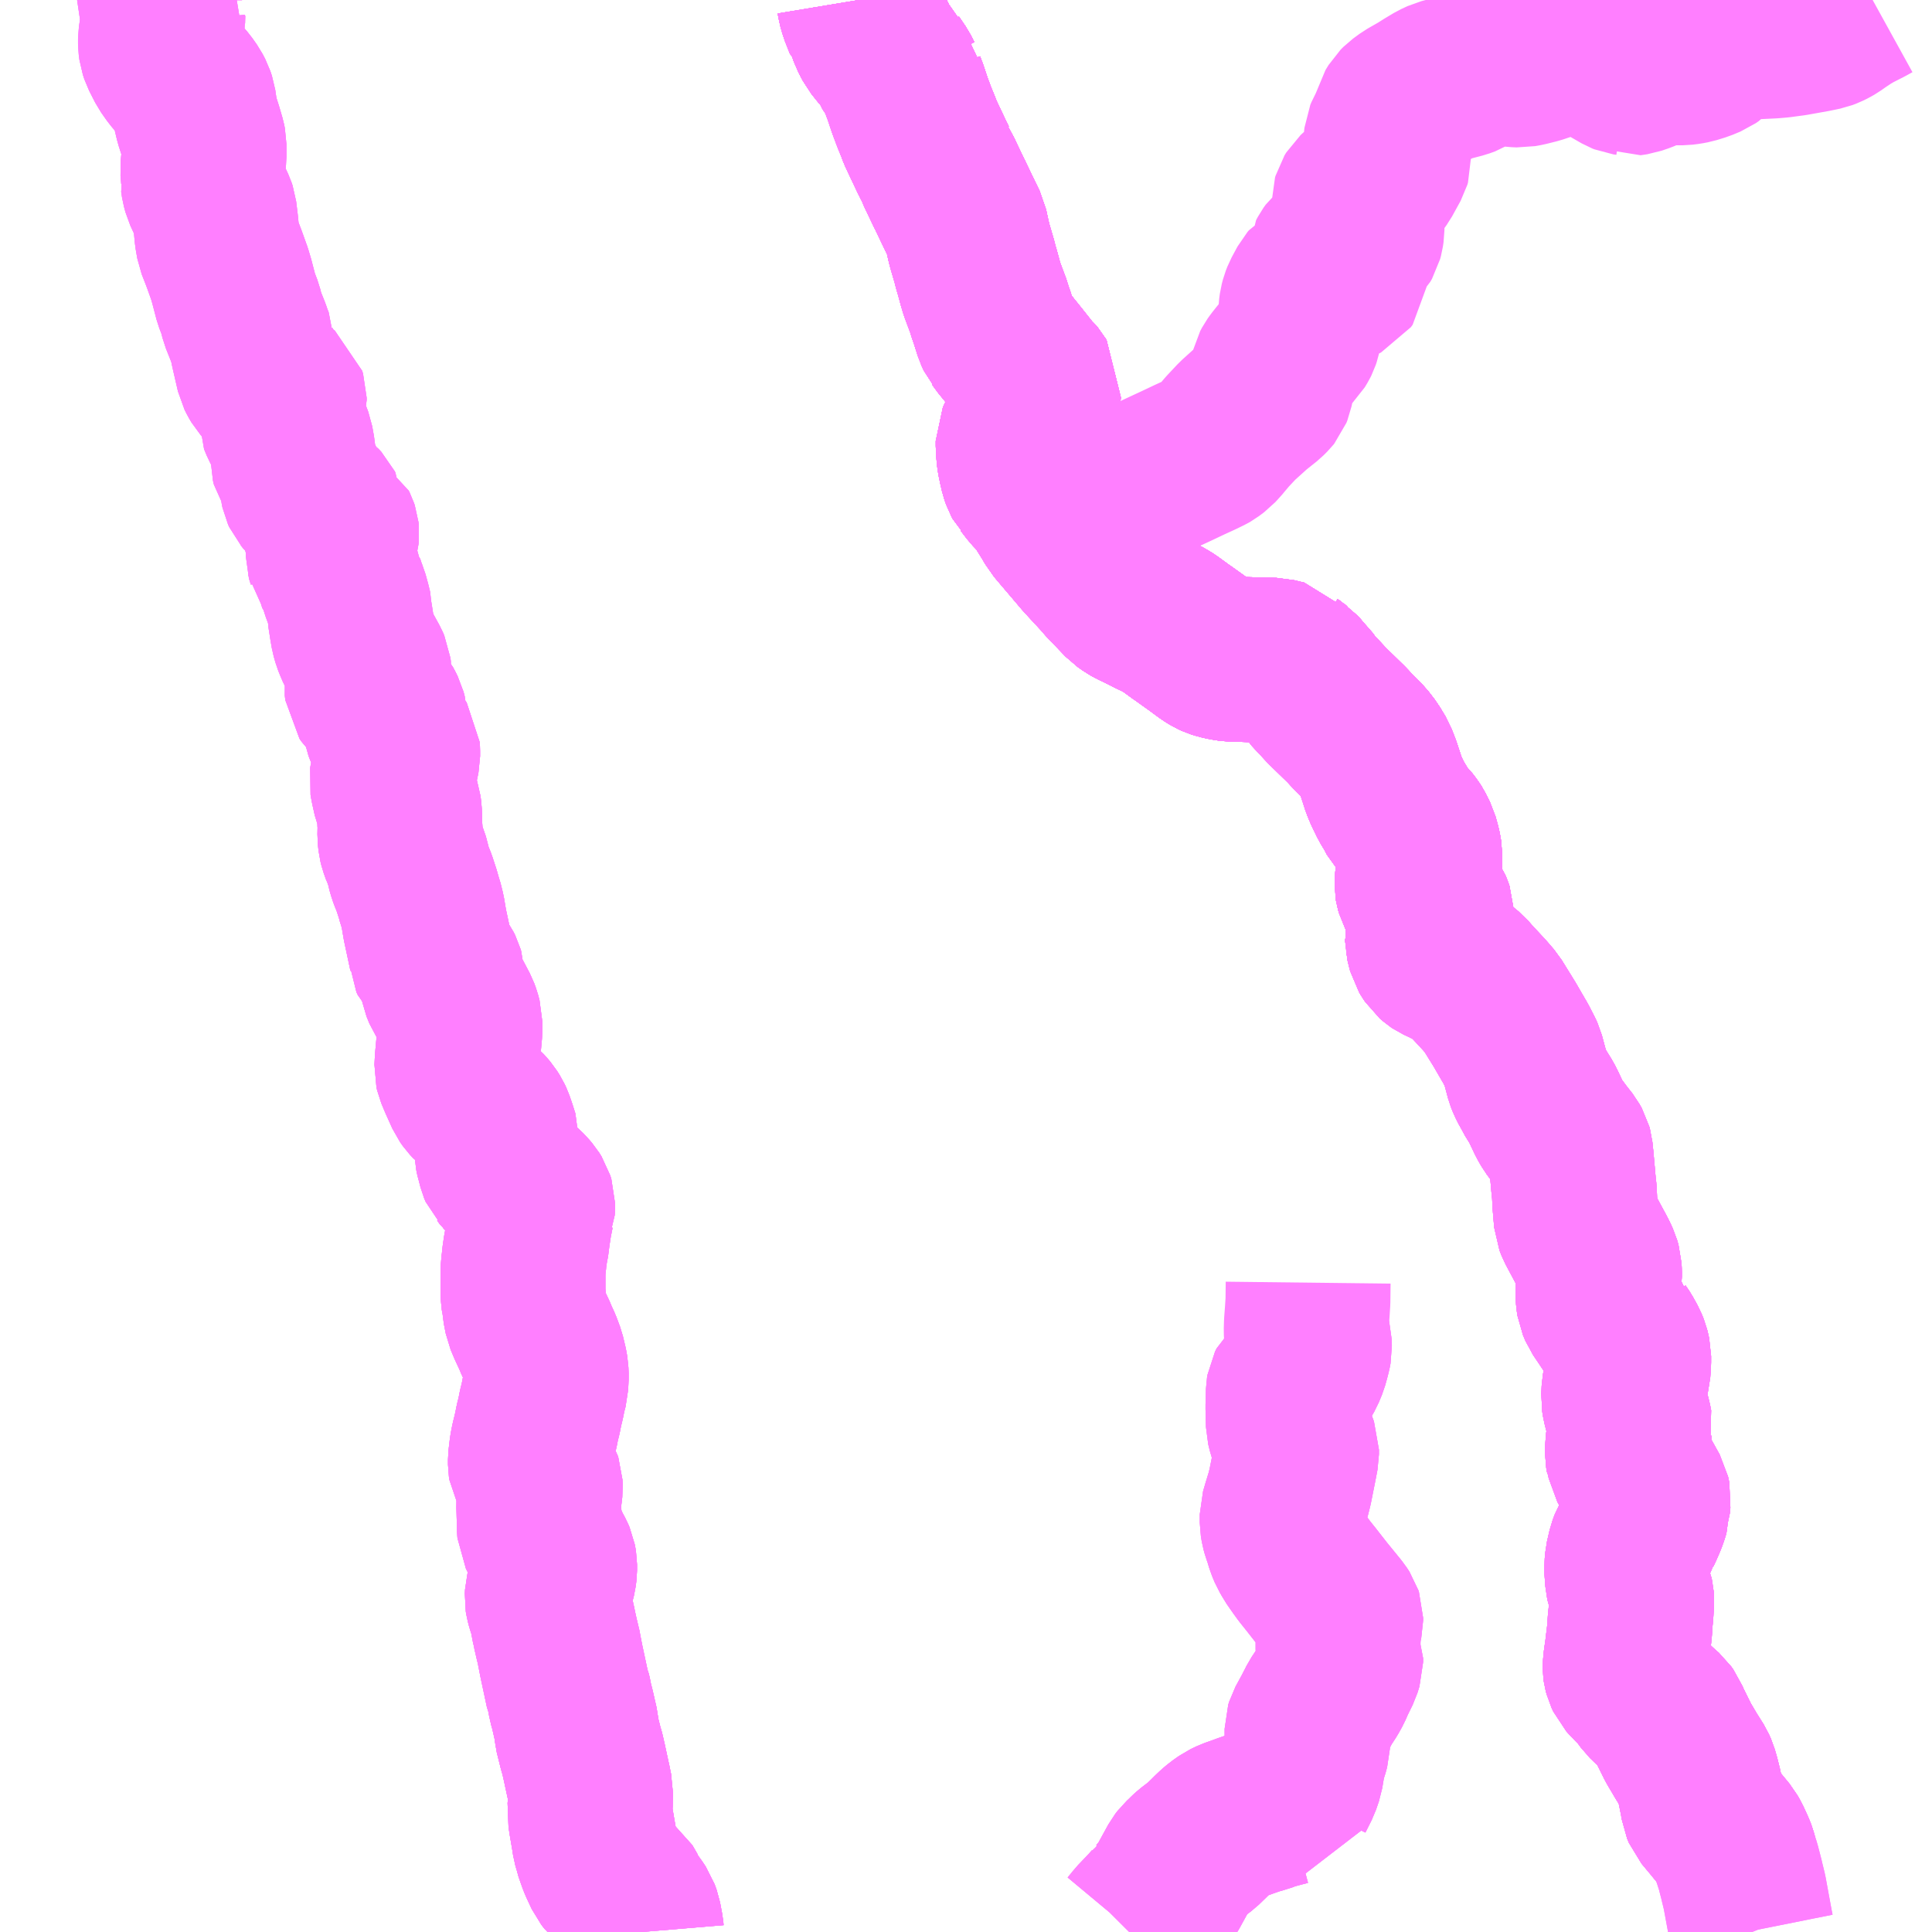 <?xml version="1.0" encoding="UTF-8"?>
<svg  xmlns="http://www.w3.org/2000/svg" xmlns:xlink="http://www.w3.org/1999/xlink" xmlns:go="http://purl.org/svgmap/profile" property="N07_001,N07_002,N07_003,N07_004,N07_005,N07_006,N07_007" viewBox="14044.922 -3673.828 8.789 8.789" go:dataArea="14044.921875 -3673.828125 8.7890625 8.7890625" >
<globalCoordinateSystem srsName="http://purl.org/crs/84" transform="matrix(100.0,0.0,0.0,-100.0,0.0,0.0)" />
<defs>
 <g id="p0" >
  <circle cx="0.0" cy="0.0" r="3" stroke="green" stroke-width="0.75" vector-effect="non-scaling-stroke" />
 </g>
</defs>
<g fill="none" fill-rule="evenodd" stroke="#FF00FF" stroke-width="0.75" opacity="0.5" vector-effect="non-scaling-stroke" stroke-linejoin="bevel" >
<path content="1,茨城交通（株）,仮096,6.3,4.0,4.0," xlink:title="1" d="M14047.84,-3665.039L14047.839,-3665.051L14047.829,-3665.104L14047.82,-3665.129L14047.804,-3665.153L14047.794,-3665.166L14047.778,-3665.19L14047.772,-3665.198L14047.769,-3665.208L14047.747,-3665.246L14047.732,-3665.257L14047.706,-3665.275L14047.695,-3665.284L14047.681,-3665.302L14047.674,-3665.317L14047.66,-3665.347L14047.653,-3665.363L14047.635,-3665.414L14047.633,-3665.424L14047.627,-3665.445L14047.623,-3665.471L14047.61,-3665.547L14047.607,-3665.57L14047.604,-3665.586L14047.607,-3665.614L14047.608,-3665.68L14047.605,-3665.694L14047.599,-3665.724L14047.597,-3665.732L14047.58,-3665.811L14047.572,-3665.846L14047.569,-3665.858L14047.565,-3665.87L14047.546,-3665.946L14047.543,-3665.977L14047.525,-3666.056L14047.517,-3666.084L14047.513,-3666.108L14047.508,-3666.13L14047.504,-3666.139L14047.494,-3666.186L14047.476,-3666.27L14047.466,-3666.321L14047.462,-3666.344L14047.458,-3666.357L14047.446,-3666.409L14047.444,-3666.423L14047.436,-3666.452L14047.433,-3666.48L14047.418,-3666.527L14047.413,-3666.546L14047.411,-3666.558L14047.412,-3666.576L14047.415,-3666.588L14047.422,-3666.608L14047.438,-3666.644L14047.442,-3666.66L14047.445,-3666.683L14047.445,-3666.711L14047.444,-3666.717L14047.441,-3666.733L14047.435,-3666.747L14047.421,-3666.773L14047.413,-3666.789L14047.402,-3666.815L14047.387,-3666.84L14047.377,-3666.86L14047.376,-3666.873L14047.373,-3666.98L14047.375,-3667.017L14047.379,-3667.049L14047.38,-3667.058L14047.379,-3667.079L14047.376,-3667.088L14047.368,-3667.102L14047.343,-3667.142L14047.337,-3667.153L14047.335,-3667.166L14047.335,-3667.189L14047.341,-3667.239L14047.347,-3667.27L14047.353,-3667.294L14047.361,-3667.328L14047.366,-3667.355L14047.374,-3667.386L14047.381,-3667.422L14047.388,-3667.45L14047.391,-3667.464L14047.395,-3667.486L14047.405,-3667.524L14047.407,-3667.567L14047.406,-3667.593L14047.402,-3667.616L14047.391,-3667.662L14047.375,-3667.705L14047.36,-3667.737L14047.356,-3667.748L14047.334,-3667.795L14047.318,-3667.833L14047.309,-3667.879L14047.308,-3667.895L14047.305,-3667.906L14047.301,-3667.946L14047.301,-3668.029L14047.302,-3668.064L14047.305,-3668.084L14047.307,-3668.107L14047.313,-3668.148L14047.32,-3668.184L14047.321,-3668.2L14047.331,-3668.266L14047.341,-3668.316L14047.344,-3668.323L14047.345,-3668.339L14047.345,-3668.353L14047.34,-3668.369L14047.33,-3668.385L14047.318,-3668.399L14047.302,-3668.416L14047.27,-3668.443L14047.229,-3668.475L14047.217,-3668.492L14047.205,-3668.504L14047.198,-3668.521L14047.191,-3668.548L14047.188,-3668.557L14047.183,-3668.581L14047.181,-3668.628L14047.182,-3668.649L14047.169,-3668.69L14047.158,-3668.722L14047.151,-3668.737L14047.139,-3668.756L14047.128,-3668.769L14047.118,-3668.78L14047.091,-3668.803L14047.082,-3668.811L14047.075,-3668.816L14047.061,-3668.831L14047.049,-3668.848L14047.018,-3668.917L14047.003,-3668.953L14047,-3668.966L14047.002,-3669.005L14047.014,-3669.137L14047.014,-3669.181L14047.007,-3669.207L14047,-3669.226L14046.97,-3669.283L14046.956,-3669.304L14046.95,-3669.313L14046.937,-3669.345L14046.934,-3669.361L14046.932,-3669.399L14046.93,-3669.406L14046.923,-3669.42L14046.909,-3669.44L14046.89,-3669.459L14046.884,-3669.472L14046.883,-3669.49L14046.855,-3669.621L14046.845,-3669.68L14046.835,-3669.72L14046.83,-3669.734L14046.823,-3669.76L14046.806,-3669.812L14046.801,-3669.825L14046.797,-3669.834L14046.789,-3669.855L14046.781,-3669.883L14046.778,-3669.9L14046.762,-3669.946L14046.759,-3669.951L14046.748,-3669.982L14046.744,-3669.998L14046.741,-3670.026L14046.742,-3670.075L14046.741,-3670.081L14046.739,-3670.135L14046.736,-3670.158L14046.732,-3670.17L14046.72,-3670.201L14046.709,-3670.25L14046.704,-3670.278L14046.706,-3670.291L14046.723,-3670.349L14046.731,-3670.388L14046.731,-3670.412L14046.73,-3670.428L14046.719,-3670.445L14046.693,-3670.483L14046.681,-3670.51L14046.676,-3670.523L14046.674,-3670.534L14046.673,-3670.566L14046.668,-3670.585L14046.659,-3670.603L14046.653,-3670.614L14046.634,-3670.636L14046.602,-3670.668L14046.593,-3670.681L14046.591,-3670.701L14046.593,-3670.719L14046.595,-3670.731"/>
<path content="1,茨城交通（株）,仮101,9.0,3.0,3.0," xlink:title="1" d="M14052.893,-3665.039L14052.891,-3665.044L14052.89,-3665.049L14052.886,-3665.069L14052.858,-3665.221L14052.847,-3665.266L14052.844,-3665.279L14052.829,-3665.337L14052.816,-3665.377L14052.812,-3665.392L14052.806,-3665.408L14052.785,-3665.454L14052.773,-3665.475L14052.718,-3665.542L14052.678,-3665.59L14052.67,-3665.609L14052.666,-3665.636L14052.659,-3665.67L14052.655,-3665.692L14052.644,-3665.736L14052.635,-3665.767L14052.627,-3665.785L14052.593,-3665.839L14052.557,-3665.9L14052.548,-3665.918L14052.511,-3665.993L14052.502,-3666.015L14052.492,-3666.029L14052.455,-3666.062L14052.416,-3666.1L14052.383,-3666.145L14052.362,-3666.165L14052.336,-3666.192L14052.328,-3666.201L14052.32,-3666.218L14052.316,-3666.233L14052.315,-3666.24L14052.315,-3666.243L14052.317,-3666.266L14052.318,-3666.275L14052.324,-3666.316L14052.326,-3666.333L14052.336,-3666.415L14052.337,-3666.447L14052.34,-3666.474L14052.342,-3666.496L14052.343,-3666.515L14052.344,-3666.528L14052.345,-3666.545L14052.344,-3666.559L14052.341,-3666.572L14052.339,-3666.59L14052.332,-3666.607L14052.323,-3666.667L14052.323,-3666.707L14052.325,-3666.731L14052.337,-3666.783L14052.346,-3666.807L14052.379,-3666.863L14052.381,-3666.87L14052.385,-3666.878L14052.402,-3666.917L14052.411,-3666.942L14052.415,-3666.956L14052.415,-3666.971L14052.418,-3666.98L14052.42,-3667.001L14052.421,-3667.01L14052.419,-3667.02L14052.417,-3667.029L14052.335,-3667.177L14052.333,-3667.187L14052.329,-3667.194L14052.326,-3667.212L14052.326,-3667.25L14052.331,-3667.283L14052.335,-3667.329L14052.338,-3667.341L14052.333,-3667.367L14052.326,-3667.391L14052.319,-3667.415L14052.312,-3667.443L14052.308,-3667.467L14052.309,-3667.485L14052.31,-3667.508L14052.314,-3667.53L14052.319,-3667.552L14052.328,-3667.587L14052.331,-3667.63L14052.331,-3667.659L14052.327,-3667.677L14052.324,-3667.689L14052.316,-3667.709L14052.295,-3667.747L14052.293,-3667.75L14052.284,-3667.763L14052.278,-3667.772L14052.277,-3667.778L14052.261,-3667.796L14052.254,-3667.804L14052.228,-3667.843L14052.207,-3667.874L14052.196,-3667.9L14052.193,-3667.919L14052.191,-3667.947L14052.192,-3667.976L14052.198,-3668.019L14052.198,-3668.042L14052.197,-3668.062L14052.191,-3668.083L14052.179,-3668.109L14052.168,-3668.13L14052.142,-3668.178L14052.102,-3668.253L14052.093,-3668.276L14052.086,-3668.359L14052.084,-3668.406L14052.081,-3668.431L14052.07,-3668.555L14052.066,-3668.593L14052.063,-3668.604L14052.053,-3668.622L14052.024,-3668.659L14051.986,-3668.71L14051.971,-3668.736L14051.945,-3668.791L14051.934,-3668.813L14051.906,-3668.858L14051.899,-3668.873L14051.893,-3668.882L14051.879,-3668.91L14051.872,-3668.928L14051.847,-3669.021L14051.842,-3669.032L14051.818,-3669.079L14051.793,-3669.122L14051.767,-3669.167L14051.707,-3669.264L14051.676,-3669.3L14051.625,-3669.355L14051.612,-3669.369L14051.592,-3669.392L14051.575,-3669.406L14051.57,-3669.41L14051.495,-3669.448L14051.465,-3669.462L14051.459,-3669.466L14051.444,-3669.479L14051.436,-3669.491L14051.427,-3669.506L14051.423,-3669.521L14051.416,-3669.55L14051.416,-3669.557L14051.414,-3669.567L14051.417,-3669.586L14051.421,-3669.597L14051.428,-3669.625L14051.43,-3669.631L14051.434,-3669.65L14051.433,-3669.679L14051.43,-3669.688L14051.423,-3669.705L14051.382,-3669.762L14051.374,-3669.777L14051.37,-3669.791L14051.368,-3669.803L14051.369,-3669.823L14051.369,-3669.835L14051.372,-3669.851L14051.377,-3669.876L14051.38,-3669.898L14051.381,-3669.94L14051.378,-3669.959L14051.374,-3669.977L14051.364,-3670.013L14051.346,-3670.049L14051.339,-3670.06L14051.323,-3670.081L14051.309,-3670.095L14051.29,-3670.115L14051.271,-3670.151L14051.252,-3670.182L14051.23,-3670.227L14051.217,-3670.258L14051.21,-3670.28L14051.193,-3670.332L14051.176,-3670.376L14051.15,-3670.419L14051.123,-3670.454L14051.118,-3670.459L14051.071,-3670.506L14051.063,-3670.515L14051.047,-3670.532L14050.958,-3670.619L14050.89,-3670.692L14050.884,-3670.702L14050.834,-3670.759L14050.832,-3670.762L14050.818,-3670.778L14050.804,-3670.787L14050.788,-3670.801L14050.781,-3670.81L14050.766,-3670.813L14050.75,-3670.817L14050.721,-3670.824L14050.675,-3670.825L14050.612,-3670.827L14050.576,-3670.828L14050.538,-3670.829L14050.528,-3670.829L14050.513,-3670.831L14050.495,-3670.834L14050.472,-3670.839L14050.453,-3670.845L14050.44,-3670.851L14050.419,-3670.864L14050.373,-3670.898L14050.303,-3670.948L14050.301,-3670.949L14050.264,-3670.976L14050.242,-3670.992L14050.231,-3670.999L14050.203,-3671.015L14050.194,-3671.019L14050.184,-3671.025L14050.171,-3671.03L14050.159,-3671.036L14050.132,-3671.05L14050.095,-3671.068L14050.084,-3671.073L14050.064,-3671.084L14050.05,-3671.094L14050.04,-3671.101L14049.952,-3671.193L14049.938,-3671.21L14049.923,-3671.226L14049.887,-3671.265L14049.874,-3671.279L14049.854,-3671.301L14049.815,-3671.347L14049.758,-3671.414L14049.731,-3671.446L14049.727,-3671.453L14049.726,-3671.454L14049.714,-3671.475L14049.666,-3671.552L14049.638,-3671.584L14049.619,-3671.604L14049.59,-3671.642L14049.586,-3671.646L14049.58,-3671.657L14049.573,-3671.677L14049.565,-3671.712L14049.56,-3671.736L14049.557,-3671.757L14049.554,-3671.799L14049.554,-3671.822L14049.562,-3671.84L14049.573,-3671.857L14049.586,-3671.872L14049.602,-3671.886L14049.61,-3671.891L14049.62,-3671.901L14049.626,-3671.909L14049.632,-3671.921L14049.636,-3671.944L14049.645,-3672.034L14049.649,-3672.066L14049.606,-3672.127L14049.594,-3672.136L14049.571,-3672.165L14049.532,-3672.214L14049.516,-3672.233L14049.514,-3672.236L14049.508,-3672.244L14049.481,-3672.277L14049.475,-3672.286L14049.467,-3672.295L14049.463,-3672.304L14049.455,-3672.321L14049.451,-3672.334L14049.439,-3672.372L14049.438,-3672.376L14049.424,-3672.416L14049.42,-3672.431L14049.392,-3672.506L14049.388,-3672.518L14049.385,-3672.528L14049.382,-3672.538L14049.369,-3672.586L14049.361,-3672.613L14049.355,-3672.637L14049.336,-3672.702L14049.331,-3672.72L14049.322,-3672.759L14049.314,-3672.796L14049.291,-3672.843L14049.244,-3672.941L14049.242,-3672.944L14049.238,-3672.953L14049.196,-3673.041L14049.191,-3673.052L14049.183,-3673.076L14049.176,-3673.085L14049.173,-3673.091L14049.159,-3673.119L14049.108,-3673.227L14049.1,-3673.249L14049.082,-3673.293L14049.061,-3673.349L14049.054,-3673.37L14049.046,-3673.394L14049.043,-3673.404L14049.03,-3673.438L14049.028,-3673.458L14049.021,-3673.465L14049.004,-3673.498L14048.974,-3673.542L14048.963,-3673.575L14048.939,-3673.594L14048.907,-3673.634L14048.887,-3673.672L14048.872,-3673.715L14048.864,-3673.722L14048.842,-3673.778L14048.833,-3673.81L14048.83,-3673.828"/>
<path content="2,常陸太田市,H-1コース（水府高倉方面）,0.4,0.0,0.0," xlink:title="2" d="M14047.84,-3665.039L14047.839,-3665.051L14047.829,-3665.104L14047.82,-3665.129L14047.804,-3665.153L14047.794,-3665.166L14047.778,-3665.19L14047.772,-3665.198L14047.769,-3665.208L14047.747,-3665.246L14047.732,-3665.257L14047.706,-3665.275L14047.695,-3665.284L14047.681,-3665.302L14047.674,-3665.317L14047.66,-3665.347L14047.653,-3665.363L14047.635,-3665.414L14047.633,-3665.424L14047.627,-3665.445L14047.623,-3665.471L14047.61,-3665.547L14047.607,-3665.57L14047.604,-3665.586L14047.607,-3665.614L14047.608,-3665.68L14047.605,-3665.694L14047.599,-3665.724L14047.597,-3665.732L14047.58,-3665.811L14047.572,-3665.846L14047.569,-3665.858L14047.565,-3665.87L14047.546,-3665.946L14047.543,-3665.977L14047.525,-3666.056L14047.517,-3666.084L14047.513,-3666.108L14047.508,-3666.13L14047.504,-3666.139L14047.494,-3666.186L14047.476,-3666.27L14047.466,-3666.321L14047.462,-3666.344L14047.458,-3666.357L14047.446,-3666.409L14047.444,-3666.423L14047.436,-3666.452L14047.433,-3666.48L14047.418,-3666.527L14047.413,-3666.546L14047.411,-3666.558L14047.412,-3666.576L14047.415,-3666.588L14047.422,-3666.608L14047.438,-3666.644L14047.442,-3666.66L14047.445,-3666.683L14047.445,-3666.711L14047.444,-3666.717L14047.441,-3666.733L14047.435,-3666.747L14047.421,-3666.773L14047.413,-3666.789L14047.402,-3666.815L14047.387,-3666.84L14047.377,-3666.86L14047.376,-3666.873L14047.373,-3666.98L14047.375,-3667.017L14047.379,-3667.049L14047.38,-3667.058L14047.379,-3667.079L14047.376,-3667.088L14047.368,-3667.102L14047.343,-3667.142L14047.337,-3667.153L14047.335,-3667.166L14047.335,-3667.189L14047.341,-3667.239L14047.347,-3667.27L14047.353,-3667.294L14047.361,-3667.328L14047.366,-3667.355L14047.374,-3667.386L14047.381,-3667.422L14047.388,-3667.45L14047.391,-3667.464L14047.395,-3667.486L14047.405,-3667.524L14047.407,-3667.567L14047.406,-3667.593L14047.402,-3667.616L14047.391,-3667.662L14047.375,-3667.705L14047.36,-3667.737L14047.356,-3667.748L14047.334,-3667.795L14047.318,-3667.833L14047.309,-3667.879L14047.308,-3667.895L14047.305,-3667.906L14047.301,-3667.946L14047.301,-3668.029L14047.302,-3668.064L14047.305,-3668.084L14047.307,-3668.107L14047.313,-3668.148L14047.32,-3668.184L14047.321,-3668.2L14047.331,-3668.266L14047.341,-3668.316L14047.344,-3668.323L14047.345,-3668.339L14047.345,-3668.353L14047.34,-3668.369L14047.33,-3668.385L14047.318,-3668.399L14047.302,-3668.416L14047.27,-3668.443L14047.229,-3668.475L14047.217,-3668.492L14047.205,-3668.504L14047.198,-3668.521L14047.191,-3668.548L14047.188,-3668.557L14047.183,-3668.581L14047.181,-3668.628L14047.182,-3668.649L14047.169,-3668.69L14047.158,-3668.722L14047.151,-3668.737L14047.139,-3668.756L14047.128,-3668.769L14047.118,-3668.78L14047.091,-3668.803L14047.082,-3668.811L14047.075,-3668.816L14047.061,-3668.831L14047.049,-3668.848L14047.018,-3668.917L14047.003,-3668.953L14047,-3668.966L14047.002,-3669.005L14047.014,-3669.137L14047.014,-3669.181L14047.007,-3669.207L14047,-3669.226L14046.97,-3669.283L14046.956,-3669.304L14046.95,-3669.313L14046.937,-3669.345L14046.934,-3669.361L14046.932,-3669.399L14046.93,-3669.406L14046.923,-3669.42L14046.909,-3669.44L14046.89,-3669.459L14046.884,-3669.472L14046.883,-3669.49L14046.855,-3669.621L14046.845,-3669.68L14046.835,-3669.72L14046.83,-3669.734L14046.823,-3669.76L14046.806,-3669.812L14046.801,-3669.825L14046.797,-3669.834L14046.789,-3669.855L14046.781,-3669.883L14046.778,-3669.9L14046.762,-3669.946L14046.759,-3669.951L14046.748,-3669.982L14046.744,-3669.998L14046.741,-3670.026L14046.742,-3670.075L14046.741,-3670.081L14046.739,-3670.135L14046.736,-3670.158L14046.732,-3670.17L14046.72,-3670.201L14046.709,-3670.25L14046.704,-3670.278L14046.706,-3670.291L14046.723,-3670.349L14046.731,-3670.388L14046.731,-3670.412L14046.73,-3670.428L14046.719,-3670.445L14046.693,-3670.483L14046.681,-3670.51L14046.676,-3670.523L14046.674,-3670.534L14046.673,-3670.566L14046.668,-3670.585L14046.659,-3670.603L14046.653,-3670.614L14046.634,-3670.636L14046.602,-3670.668L14046.593,-3670.681L14046.591,-3670.701L14046.593,-3670.719L14046.595,-3670.731L14046.601,-3670.772L14046.599,-3670.788L14046.592,-3670.804L14046.553,-3670.875L14046.542,-3670.901L14046.536,-3670.916L14046.528,-3670.944L14046.522,-3670.979L14046.514,-3671.03L14046.514,-3671.048L14046.507,-3671.077L14046.496,-3671.117L14046.488,-3671.136L14046.477,-3671.17L14046.473,-3671.174L14046.468,-3671.19L14046.458,-3671.226L14046.455,-3671.239L14046.448,-3671.25L14046.426,-3671.274L14046.42,-3671.282L14046.419,-3671.287L14046.417,-3671.293L14046.415,-3671.3L14046.415,-3671.308L14046.416,-3671.317L14046.422,-3671.331L14046.425,-3671.337L14046.432,-3671.348L14046.441,-3671.365L14046.449,-3671.378L14046.453,-3671.393L14046.454,-3671.402L14046.453,-3671.411L14046.45,-3671.42L14046.446,-3671.428L14046.441,-3671.431L14046.436,-3671.435L14046.429,-3671.436L14046.42,-3671.436L14046.404,-3671.431L14046.386,-3671.429L14046.383,-3671.429L14046.381,-3671.43L14046.379,-3671.433L14046.379,-3671.469L14046.38,-3671.481L14046.382,-3671.489L14046.385,-3671.502L14046.385,-3671.511L14046.382,-3671.517L14046.369,-3671.531L14046.342,-3671.549L14046.323,-3671.565L14046.312,-3671.579L14046.306,-3671.586L14046.301,-3671.597L14046.298,-3671.611L14046.294,-3671.648L14046.29,-3671.668L14046.283,-3671.677L14046.26,-3671.71L14046.256,-3671.727L14046.256,-3671.756L14046.254,-3671.778L14046.246,-3671.823L14046.237,-3671.847L14046.209,-3671.899L14046.197,-3671.928L14046.198,-3671.947L14046.203,-3671.966L14046.208,-3671.979L14046.211,-3671.993L14046.215,-3672.008L14046.215,-3672.018L14046.211,-3672.031L14046.201,-3672.039L14046.197,-3672.042L14046.183,-3672.053L14046.159,-3672.066L14046.129,-3672.084L14046.124,-3672.088L14046.116,-3672.097L14046.106,-3672.114L14046.097,-3672.132L14046.076,-3672.223L14046.069,-3672.254L14046.069,-3672.268L14046.059,-3672.293L14046.051,-3672.317L14046.041,-3672.342L14046.025,-3672.382L14046.015,-3672.422L14045.997,-3672.469L14045.98,-3672.534L14045.977,-3672.546L14045.966,-3672.583L14045.942,-3672.65L14045.934,-3672.671L14045.916,-3672.717L14045.909,-3672.757L14045.904,-3672.809L14045.897,-3672.866L14045.893,-3672.878L14045.88,-3672.906L14045.855,-3672.96L14045.848,-3672.986L14045.844,-3673.012L14045.847,-3673.023L14045.844,-3673.059L14045.845,-3673.069L14045.85,-3673.116L14045.85,-3673.172L14045.847,-3673.187L14045.833,-3673.235L14045.819,-3673.279L14045.809,-3673.321L14045.808,-3673.331L14045.803,-3673.365L14045.796,-3673.386L14045.784,-3673.409L14045.763,-3673.439L14045.743,-3673.462L14045.715,-3673.495L14045.689,-3673.532L14045.662,-3673.585L14045.655,-3673.606L14045.652,-3673.628L14045.652,-3673.651L14045.658,-3673.692L14045.663,-3673.719L14045.662,-3673.732L14045.663,-3673.767L14045.666,-3673.777L14045.661,-3673.784L14045.648,-3673.827L14045.648,-3673.828"/>
<path content="2,常陸太田市,H-1コース（高倉方面）,0.4,0.0,0.0," xlink:title="2" d="M14047.84,-3665.039L14047.839,-3665.051L14047.829,-3665.104L14047.82,-3665.129L14047.804,-3665.153L14047.794,-3665.166L14047.778,-3665.19L14047.772,-3665.198L14047.769,-3665.208L14047.747,-3665.246L14047.732,-3665.257L14047.706,-3665.275L14047.695,-3665.284L14047.681,-3665.302L14047.674,-3665.317L14047.66,-3665.347L14047.653,-3665.363L14047.635,-3665.414L14047.633,-3665.424L14047.627,-3665.445L14047.623,-3665.471L14047.61,-3665.547L14047.607,-3665.57L14047.604,-3665.586L14047.607,-3665.614L14047.608,-3665.68L14047.605,-3665.694L14047.599,-3665.724L14047.597,-3665.732L14047.58,-3665.811L14047.572,-3665.846L14047.569,-3665.858L14047.565,-3665.87L14047.546,-3665.946L14047.543,-3665.977L14047.525,-3666.056L14047.517,-3666.084L14047.513,-3666.108L14047.508,-3666.13L14047.504,-3666.139L14047.494,-3666.186L14047.476,-3666.27L14047.466,-3666.321L14047.462,-3666.344L14047.458,-3666.357L14047.446,-3666.409L14047.444,-3666.423L14047.436,-3666.452L14047.433,-3666.48L14047.418,-3666.527L14047.413,-3666.546L14047.411,-3666.558L14047.412,-3666.576L14047.415,-3666.588L14047.422,-3666.608L14047.438,-3666.644L14047.442,-3666.66L14047.445,-3666.683L14047.445,-3666.711L14047.444,-3666.717L14047.441,-3666.733L14047.435,-3666.747L14047.421,-3666.773L14047.413,-3666.789L14047.402,-3666.815L14047.387,-3666.84L14047.377,-3666.86L14047.376,-3666.873L14047.373,-3666.98L14047.375,-3667.017L14047.379,-3667.049L14047.38,-3667.058L14047.379,-3667.079L14047.376,-3667.088L14047.368,-3667.102L14047.343,-3667.142L14047.337,-3667.153L14047.335,-3667.166L14047.335,-3667.189L14047.341,-3667.239L14047.347,-3667.27L14047.353,-3667.294L14047.361,-3667.328L14047.366,-3667.355L14047.374,-3667.386L14047.381,-3667.422L14047.388,-3667.45L14047.391,-3667.464L14047.395,-3667.486L14047.405,-3667.524L14047.407,-3667.567L14047.406,-3667.593L14047.402,-3667.616L14047.391,-3667.662L14047.375,-3667.705L14047.36,-3667.737L14047.356,-3667.748L14047.334,-3667.795L14047.318,-3667.833L14047.309,-3667.879L14047.308,-3667.895L14047.305,-3667.906L14047.301,-3667.946L14047.301,-3668.029L14047.302,-3668.064L14047.305,-3668.084L14047.307,-3668.107L14047.313,-3668.148L14047.32,-3668.184L14047.321,-3668.2L14047.331,-3668.266L14047.341,-3668.316L14047.344,-3668.323L14047.345,-3668.339L14047.345,-3668.353L14047.34,-3668.369L14047.33,-3668.385L14047.318,-3668.399L14047.302,-3668.416L14047.27,-3668.443L14047.229,-3668.475L14047.217,-3668.492L14047.205,-3668.504L14047.198,-3668.521L14047.191,-3668.548L14047.188,-3668.557L14047.183,-3668.581L14047.181,-3668.628L14047.182,-3668.649L14047.169,-3668.69L14047.158,-3668.722L14047.151,-3668.737L14047.139,-3668.756L14047.128,-3668.769L14047.118,-3668.78L14047.091,-3668.803L14047.082,-3668.811L14047.075,-3668.816L14047.061,-3668.831L14047.049,-3668.848L14047.018,-3668.917L14047.003,-3668.953L14047,-3668.966L14047.002,-3669.005L14047.014,-3669.137L14047.014,-3669.181L14047.007,-3669.207L14047,-3669.226L14046.97,-3669.283L14046.956,-3669.304L14046.95,-3669.313L14046.937,-3669.345L14046.934,-3669.361L14046.932,-3669.399L14046.93,-3669.406L14046.923,-3669.42L14046.909,-3669.44L14046.89,-3669.459L14046.884,-3669.472L14046.883,-3669.49L14046.855,-3669.621L14046.845,-3669.68L14046.835,-3669.72L14046.83,-3669.734L14046.823,-3669.76L14046.806,-3669.812L14046.801,-3669.825L14046.797,-3669.834L14046.789,-3669.855L14046.781,-3669.883L14046.778,-3669.9L14046.762,-3669.946L14046.759,-3669.951L14046.748,-3669.982L14046.744,-3669.998L14046.741,-3670.026L14046.742,-3670.075L14046.741,-3670.081L14046.739,-3670.135L14046.736,-3670.158L14046.732,-3670.17L14046.72,-3670.201L14046.709,-3670.25L14046.704,-3670.278L14046.706,-3670.291L14046.723,-3670.349L14046.731,-3670.388L14046.731,-3670.412L14046.73,-3670.428L14046.719,-3670.445L14046.693,-3670.483L14046.681,-3670.51L14046.676,-3670.523L14046.674,-3670.534L14046.673,-3670.566L14046.668,-3670.585L14046.659,-3670.603L14046.653,-3670.614L14046.634,-3670.636L14046.602,-3670.668L14046.593,-3670.681L14046.591,-3670.701L14046.593,-3670.719L14046.595,-3670.731L14046.601,-3670.772L14046.599,-3670.788L14046.592,-3670.804L14046.553,-3670.875L14046.542,-3670.901L14046.536,-3670.916L14046.528,-3670.944L14046.522,-3670.979L14046.514,-3671.03L14046.514,-3671.048L14046.507,-3671.077L14046.496,-3671.117L14046.488,-3671.136L14046.477,-3671.17L14046.473,-3671.174L14046.468,-3671.19L14046.458,-3671.226L14046.455,-3671.239L14046.448,-3671.25L14046.426,-3671.274L14046.42,-3671.282L14046.419,-3671.287L14046.417,-3671.293L14046.415,-3671.3L14046.415,-3671.308L14046.416,-3671.317L14046.422,-3671.331L14046.425,-3671.337L14046.432,-3671.348L14046.441,-3671.365L14046.449,-3671.378L14046.453,-3671.393L14046.454,-3671.402L14046.453,-3671.411L14046.45,-3671.42L14046.446,-3671.428L14046.441,-3671.431L14046.436,-3671.435L14046.429,-3671.436L14046.42,-3671.436L14046.404,-3671.431L14046.386,-3671.429L14046.383,-3671.429L14046.381,-3671.43L14046.379,-3671.433L14046.379,-3671.469L14046.38,-3671.481L14046.382,-3671.489L14046.385,-3671.502L14046.385,-3671.511L14046.382,-3671.517L14046.369,-3671.531L14046.342,-3671.549L14046.323,-3671.565L14046.312,-3671.579L14046.306,-3671.586L14046.301,-3671.597L14046.298,-3671.611L14046.294,-3671.648L14046.29,-3671.668L14046.283,-3671.677L14046.26,-3671.71L14046.256,-3671.727L14046.256,-3671.756L14046.254,-3671.778L14046.246,-3671.823L14046.237,-3671.847L14046.209,-3671.899L14046.197,-3671.928L14046.198,-3671.947L14046.203,-3671.966L14046.208,-3671.979L14046.211,-3671.993L14046.215,-3672.008L14046.215,-3672.018L14046.211,-3672.031L14046.201,-3672.039L14046.197,-3672.042L14046.183,-3672.053L14046.159,-3672.066L14046.129,-3672.084L14046.124,-3672.088L14046.116,-3672.097L14046.106,-3672.114L14046.097,-3672.132L14046.076,-3672.223L14046.069,-3672.254L14046.069,-3672.268L14046.059,-3672.293L14046.051,-3672.317L14046.041,-3672.342L14046.025,-3672.382L14046.015,-3672.422L14045.997,-3672.469L14045.98,-3672.534L14045.977,-3672.546L14045.966,-3672.583L14045.942,-3672.65L14045.934,-3672.671L14045.916,-3672.717L14045.909,-3672.757L14045.904,-3672.809L14045.897,-3672.866L14045.893,-3672.878L14045.88,-3672.906L14045.855,-3672.96L14045.848,-3672.986L14045.844,-3673.012L14045.847,-3673.023L14045.844,-3673.059L14045.845,-3673.069L14045.85,-3673.116L14045.85,-3673.172L14045.847,-3673.187L14045.833,-3673.235L14045.819,-3673.279L14045.809,-3673.321L14045.808,-3673.331L14045.803,-3673.365L14045.796,-3673.386L14045.784,-3673.409L14045.763,-3673.439L14045.743,-3673.462L14045.715,-3673.495L14045.689,-3673.532L14045.662,-3673.585L14045.655,-3673.606L14045.652,-3673.628L14045.652,-3673.651L14045.658,-3673.692L14045.663,-3673.719L14045.662,-3673.732L14045.663,-3673.767L14045.666,-3673.777L14045.661,-3673.784L14045.648,-3673.827L14045.648,-3673.828"/>
<path content="2,常陸太田市,H-2コース（東染方面）,0.4,0.0,0.0," xlink:title="2" d="M14050.059,-3665.039L14050.067,-3665.047L14050.087,-3665.071L14050.097,-3665.084L14050.141,-3665.13L14050.154,-3665.144L14050.17,-3665.162L14050.186,-3665.187L14050.196,-3665.193L14050.212,-3665.212L14050.228,-3665.23L14050.236,-3665.244L14050.293,-3665.348L14050.303,-3665.361L14050.317,-3665.374L14050.332,-3665.389L14050.342,-3665.398L14050.351,-3665.405L14050.359,-3665.411L14050.368,-3665.418L14050.388,-3665.433L14050.419,-3665.463L14050.437,-3665.481L14050.456,-3665.499L14050.474,-3665.514L14050.491,-3665.526L14050.501,-3665.533L14050.526,-3665.545L14050.56,-3665.557L14050.587,-3665.567L14050.639,-3665.585L14050.664,-3665.591L14050.697,-3665.604L14050.776,-3665.625L14050.789,-3665.625L14050.798,-3665.659L14050.827,-3665.717L14050.84,-3665.755L14050.851,-3665.821L14050.856,-3665.839L14050.859,-3665.849L14050.863,-3665.86L14050.87,-3665.886L14050.871,-3665.914L14050.868,-3665.937L14050.868,-3665.943L14050.868,-3665.963L14050.872,-3665.976L14050.903,-3666.033L14050.923,-3666.072L14050.928,-3666.082L14050.94,-3666.1L14050.957,-3666.126L14050.972,-3666.153L14050.986,-3666.185L14051.012,-3666.238L14051.021,-3666.267L14051.021,-3666.283L14051.021,-3666.284L14051.015,-3666.299L14051.012,-3666.306L14051.009,-3666.324L14051.009,-3666.366L14051.012,-3666.415L14051.021,-3666.456L14051.021,-3666.468L14051.019,-3666.474L14051.008,-3666.491L14050.982,-3666.523L14050.938,-3666.577L14050.888,-3666.641L14050.856,-3666.681L14050.835,-3666.71L14050.81,-3666.746L14050.802,-3666.761L14050.797,-3666.769L14050.794,-3666.774L14050.782,-3666.803L14050.771,-3666.84L14050.764,-3666.859L14050.759,-3666.877L14050.755,-3666.901L14050.755,-3666.939L14050.767,-3666.98L14050.782,-3667.029L14050.791,-3667.065L14050.811,-3667.165L14050.82,-3667.212L14050.82,-3667.233L14050.801,-3667.285L14050.79,-3667.317L14050.783,-3667.346L14050.781,-3667.427L14050.783,-3667.5L14050.785,-3667.512L14050.792,-3667.526L14050.818,-3667.549L14050.825,-3667.555L14050.836,-3667.571L14050.848,-3667.592L14050.862,-3667.626L14050.869,-3667.651L14050.876,-3667.678L14050.879,-3667.694L14050.878,-3667.723L14050.875,-3667.735L14050.865,-3667.755"/>
<path content="2,常陸太田市,H-2コース（水府東染方面）,0.4,0.0,0.0," xlink:title="2" d="M14050.865,-3667.755L14050.875,-3667.735L14050.878,-3667.723L14050.879,-3667.694L14050.876,-3667.678L14050.869,-3667.651L14050.862,-3667.626L14050.848,-3667.592L14050.836,-3667.571L14050.825,-3667.555L14050.818,-3667.549L14050.792,-3667.526L14050.785,-3667.512L14050.783,-3667.5L14050.781,-3667.427L14050.783,-3667.346L14050.79,-3667.317L14050.801,-3667.285L14050.82,-3667.233L14050.82,-3667.212L14050.811,-3667.165L14050.791,-3667.065L14050.782,-3667.029L14050.767,-3666.98L14050.755,-3666.939L14050.755,-3666.901L14050.759,-3666.877L14050.764,-3666.859L14050.771,-3666.84L14050.782,-3666.803L14050.794,-3666.774L14050.797,-3666.769L14050.802,-3666.761L14050.81,-3666.746L14050.835,-3666.71L14050.856,-3666.681L14050.888,-3666.641L14050.938,-3666.577L14050.982,-3666.523L14051.008,-3666.491L14051.019,-3666.474L14051.021,-3666.468L14051.021,-3666.456L14051.012,-3666.415L14051.009,-3666.366L14051.009,-3666.324L14051.012,-3666.306L14051.015,-3666.299L14051.021,-3666.284L14051.021,-3666.283L14051.021,-3666.267L14051.012,-3666.238L14050.986,-3666.185L14050.972,-3666.153L14050.957,-3666.126L14050.94,-3666.1L14050.928,-3666.082L14050.923,-3666.072L14050.903,-3666.033L14050.872,-3665.976L14050.868,-3665.963L14050.868,-3665.943L14050.868,-3665.937L14050.871,-3665.914L14050.87,-3665.886L14050.863,-3665.86L14050.859,-3665.849L14050.856,-3665.839L14050.851,-3665.821L14050.84,-3665.755L14050.827,-3665.717L14050.798,-3665.659L14050.789,-3665.625L14050.776,-3665.625L14050.697,-3665.604L14050.664,-3665.591L14050.639,-3665.585L14050.587,-3665.567L14050.56,-3665.557L14050.526,-3665.545L14050.501,-3665.533L14050.491,-3665.526L14050.474,-3665.514L14050.456,-3665.499L14050.437,-3665.481L14050.419,-3665.463L14050.388,-3665.433L14050.368,-3665.418L14050.359,-3665.411L14050.351,-3665.405L14050.342,-3665.398L14050.332,-3665.389L14050.317,-3665.374L14050.303,-3665.361L14050.293,-3665.348L14050.236,-3665.244L14050.228,-3665.23L14050.212,-3665.212L14050.196,-3665.193L14050.186,-3665.187L14050.17,-3665.162L14050.154,-3665.144L14050.141,-3665.13L14050.097,-3665.084L14050.087,-3665.071L14050.067,-3665.047L14050.059,-3665.039"/>
<path content="2,常陸太田市,Iコース（里美方面）,0.8,0.0,0.0," xlink:title="2" d="M14052.893,-3665.039L14052.891,-3665.044L14052.89,-3665.049L14052.886,-3665.069L14052.858,-3665.221L14052.847,-3665.266L14052.844,-3665.279L14052.829,-3665.337L14052.816,-3665.377L14052.812,-3665.392L14052.806,-3665.408L14052.785,-3665.454L14052.773,-3665.475L14052.718,-3665.542L14052.678,-3665.59L14052.67,-3665.609L14052.666,-3665.636L14052.659,-3665.67L14052.655,-3665.692L14052.644,-3665.736L14052.635,-3665.767L14052.627,-3665.785L14052.593,-3665.839L14052.557,-3665.9L14052.548,-3665.918L14052.511,-3665.993L14052.502,-3666.015L14052.492,-3666.029L14052.455,-3666.062L14052.416,-3666.1L14052.383,-3666.145L14052.362,-3666.165L14052.336,-3666.192L14052.328,-3666.201L14052.32,-3666.218L14052.316,-3666.233L14052.315,-3666.24L14052.315,-3666.243L14052.317,-3666.266L14052.318,-3666.275L14052.324,-3666.316L14052.326,-3666.333L14052.336,-3666.415L14052.337,-3666.447L14052.34,-3666.474L14052.342,-3666.496L14052.343,-3666.515L14052.344,-3666.528L14052.345,-3666.545L14052.344,-3666.559L14052.341,-3666.572L14052.339,-3666.59L14052.332,-3666.607L14052.323,-3666.667L14052.323,-3666.707L14052.325,-3666.731L14052.337,-3666.783L14052.346,-3666.807L14052.379,-3666.863L14052.381,-3666.87L14052.385,-3666.878L14052.402,-3666.917L14052.411,-3666.942L14052.415,-3666.956L14052.415,-3666.971L14052.418,-3666.98L14052.42,-3667.001L14052.421,-3667.01L14052.419,-3667.02L14052.417,-3667.029L14052.335,-3667.177L14052.333,-3667.187L14052.329,-3667.194L14052.326,-3667.212L14052.326,-3667.25L14052.331,-3667.283L14052.335,-3667.329L14052.338,-3667.341L14052.333,-3667.367L14052.326,-3667.391L14052.319,-3667.415L14052.312,-3667.443L14052.308,-3667.467L14052.309,-3667.485L14052.31,-3667.508L14052.314,-3667.53L14052.319,-3667.552L14052.328,-3667.587L14052.331,-3667.63L14052.331,-3667.659L14052.327,-3667.677L14052.324,-3667.689L14052.316,-3667.709L14052.295,-3667.747L14052.293,-3667.75L14052.284,-3667.763L14052.278,-3667.772L14052.277,-3667.778L14052.261,-3667.796L14052.254,-3667.804L14052.228,-3667.843L14052.207,-3667.874L14052.196,-3667.9L14052.193,-3667.919L14052.191,-3667.947L14052.192,-3667.976L14052.198,-3668.019L14052.198,-3668.042L14052.197,-3668.062L14052.191,-3668.083L14052.179,-3668.109L14052.168,-3668.13L14052.142,-3668.178L14052.102,-3668.253L14052.093,-3668.276L14052.086,-3668.359L14052.084,-3668.406L14052.081,-3668.431L14052.07,-3668.555L14052.066,-3668.593L14052.063,-3668.604L14052.053,-3668.622L14052.024,-3668.659L14051.986,-3668.71L14051.971,-3668.736L14051.945,-3668.791L14051.934,-3668.813L14051.906,-3668.858L14051.899,-3668.873L14051.893,-3668.882L14051.879,-3668.91L14051.872,-3668.928L14051.847,-3669.021L14051.842,-3669.032L14051.818,-3669.079L14051.793,-3669.122L14051.767,-3669.167L14051.707,-3669.264L14051.676,-3669.3L14051.625,-3669.355L14051.612,-3669.369L14051.592,-3669.392L14051.575,-3669.406L14051.57,-3669.41L14051.495,-3669.448L14051.465,-3669.462L14051.459,-3669.466L14051.444,-3669.479L14051.436,-3669.491L14051.427,-3669.506L14051.423,-3669.521L14051.416,-3669.55L14051.416,-3669.557L14051.414,-3669.567L14051.417,-3669.586L14051.421,-3669.597L14051.428,-3669.625L14051.43,-3669.631L14051.434,-3669.65L14051.433,-3669.679L14051.43,-3669.688L14051.423,-3669.705L14051.382,-3669.762L14051.374,-3669.777L14051.37,-3669.791L14051.368,-3669.803L14051.369,-3669.823L14051.369,-3669.835L14051.372,-3669.851L14051.377,-3669.876L14051.38,-3669.898L14051.381,-3669.94L14051.378,-3669.959L14051.374,-3669.977L14051.364,-3670.013L14051.346,-3670.049L14051.339,-3670.06L14051.323,-3670.081L14051.309,-3670.095L14051.29,-3670.115L14051.271,-3670.151L14051.252,-3670.182L14051.23,-3670.227L14051.217,-3670.258L14051.21,-3670.28L14051.193,-3670.332L14051.176,-3670.376L14051.15,-3670.419L14051.123,-3670.454L14051.118,-3670.459L14051.071,-3670.506L14051.063,-3670.515L14051.047,-3670.532L14050.958,-3670.619L14050.89,-3670.692L14050.884,-3670.702L14050.834,-3670.759L14050.832,-3670.762L14050.818,-3670.778L14050.804,-3670.787L14050.788,-3670.801L14050.781,-3670.81L14050.766,-3670.813L14050.75,-3670.817L14050.721,-3670.824L14050.675,-3670.825L14050.612,-3670.827L14050.576,-3670.828L14050.538,-3670.829L14050.528,-3670.829L14050.513,-3670.831L14050.495,-3670.834L14050.472,-3670.839L14050.453,-3670.845L14050.44,-3670.851L14050.419,-3670.864L14050.373,-3670.898L14050.303,-3670.948L14050.301,-3670.949L14050.264,-3670.976L14050.242,-3670.992L14050.231,-3670.999L14050.203,-3671.015L14050.194,-3671.019L14050.184,-3671.025L14050.171,-3671.03L14050.159,-3671.036L14050.132,-3671.05L14050.095,-3671.068L14050.084,-3671.073L14050.064,-3671.084L14050.05,-3671.094L14050.04,-3671.101L14049.952,-3671.193L14049.938,-3671.21L14049.923,-3671.226L14049.887,-3671.265L14049.874,-3671.279L14049.854,-3671.301L14049.815,-3671.347L14049.758,-3671.414L14049.731,-3671.446L14049.727,-3671.453L14049.726,-3671.454L14049.714,-3671.475L14049.666,-3671.552L14049.638,-3671.584L14049.619,-3671.604L14049.59,-3671.642L14049.586,-3671.646L14049.58,-3671.657L14049.573,-3671.677L14049.565,-3671.712L14049.56,-3671.736L14049.557,-3671.757L14049.554,-3671.799L14049.554,-3671.822L14049.562,-3671.84L14049.573,-3671.857L14049.586,-3671.872L14049.602,-3671.886L14049.61,-3671.891L14049.62,-3671.901L14049.626,-3671.909L14049.632,-3671.921L14049.636,-3671.944L14049.645,-3672.034L14049.649,-3672.066L14049.606,-3672.127L14049.594,-3672.136L14049.571,-3672.165L14049.532,-3672.214L14049.516,-3672.233L14049.514,-3672.236L14049.508,-3672.244L14049.481,-3672.277L14049.475,-3672.286L14049.467,-3672.295L14049.463,-3672.304L14049.455,-3672.321L14049.451,-3672.334L14049.439,-3672.372L14049.438,-3672.376L14049.424,-3672.416L14049.42,-3672.431L14049.392,-3672.506L14049.388,-3672.518L14049.385,-3672.528L14049.382,-3672.538L14049.369,-3672.586L14049.361,-3672.613L14049.355,-3672.637L14049.336,-3672.702L14049.331,-3672.72L14049.322,-3672.759L14049.314,-3672.796L14049.291,-3672.843L14049.244,-3672.941L14049.242,-3672.944L14049.238,-3672.953L14049.196,-3673.041L14049.191,-3673.052L14049.183,-3673.076L14049.176,-3673.085L14049.173,-3673.091L14049.159,-3673.119L14049.108,-3673.227L14049.1,-3673.249L14049.082,-3673.293L14049.061,-3673.349L14049.054,-3673.37L14049.046,-3673.394L14049.043,-3673.404L14049.03,-3673.438L14049.028,-3673.458L14049.021,-3673.465L14049.004,-3673.498L14048.974,-3673.542L14048.963,-3673.575L14048.939,-3673.594L14048.907,-3673.634L14048.887,-3673.672L14048.872,-3673.715L14048.864,-3673.722L14048.842,-3673.778L14048.833,-3673.81L14048.83,-3673.828"/>
<path content="2,常陸太田市,北1（里川～高齢者センター～賀美診療所）,1.0,0.5,0.0," xlink:title="2" d="M14048.83,-3673.828L14048.833,-3673.81L14048.842,-3673.778L14048.864,-3673.722L14048.872,-3673.715L14048.887,-3673.672L14048.907,-3673.634L14048.939,-3673.594L14048.963,-3673.575L14048.974,-3673.542L14049.004,-3673.498L14049.021,-3673.465L14049.028,-3673.458L14049.03,-3673.438L14049.043,-3673.404L14049.046,-3673.394L14049.054,-3673.37L14049.061,-3673.349L14049.082,-3673.293L14049.1,-3673.249L14049.108,-3673.227L14049.159,-3673.119L14049.173,-3673.091L14049.176,-3673.085L14049.183,-3673.076L14049.191,-3673.052L14049.196,-3673.041L14049.238,-3672.953L14049.242,-3672.944L14049.244,-3672.941L14049.291,-3672.843L14049.314,-3672.796L14049.322,-3672.759L14049.331,-3672.72L14049.336,-3672.702L14049.355,-3672.637L14049.361,-3672.613L14049.369,-3672.586L14049.382,-3672.538L14049.385,-3672.528L14049.388,-3672.518L14049.392,-3672.506L14049.42,-3672.431L14049.424,-3672.416L14049.438,-3672.376L14049.439,-3672.372L14049.451,-3672.334L14049.455,-3672.321L14049.463,-3672.304L14049.467,-3672.295L14049.475,-3672.286L14049.481,-3672.277L14049.508,-3672.244L14049.514,-3672.236L14049.516,-3672.233L14049.532,-3672.214L14049.571,-3672.165L14049.594,-3672.136L14049.606,-3672.127L14049.649,-3672.066L14049.645,-3672.034L14049.636,-3671.944L14049.632,-3671.921L14049.626,-3671.909L14049.62,-3671.901L14049.61,-3671.891L14049.602,-3671.886L14049.586,-3671.872L14049.573,-3671.857L14049.562,-3671.84L14049.554,-3671.822L14049.554,-3671.799L14049.557,-3671.757L14049.56,-3671.736L14049.565,-3671.712L14049.573,-3671.677L14049.58,-3671.657L14049.586,-3671.646L14049.59,-3671.642L14049.619,-3671.604L14049.638,-3671.584L14049.666,-3671.552L14049.714,-3671.475L14049.726,-3671.454L14049.727,-3671.453L14049.731,-3671.446L14049.758,-3671.414L14049.815,-3671.347L14049.854,-3671.301L14049.874,-3671.279L14049.887,-3671.265L14049.923,-3671.226L14049.938,-3671.21L14049.952,-3671.193L14050.04,-3671.101L14050.05,-3671.094L14050.064,-3671.084L14050.084,-3671.073L14050.095,-3671.068L14050.132,-3671.05L14050.159,-3671.036L14050.171,-3671.03L14050.184,-3671.025L14050.194,-3671.019L14050.203,-3671.015L14050.231,-3670.999L14050.242,-3670.992L14050.264,-3670.976L14050.301,-3670.949L14050.303,-3670.948L14050.373,-3670.898L14050.419,-3670.864L14050.44,-3670.851L14050.453,-3670.845L14050.472,-3670.839L14050.495,-3670.834L14050.513,-3670.831L14050.528,-3670.829L14050.538,-3670.829L14050.576,-3670.828L14050.612,-3670.827L14050.675,-3670.825L14050.721,-3670.824L14050.75,-3670.817L14050.766,-3670.813L14050.781,-3670.81L14050.788,-3670.801L14050.804,-3670.787L14050.818,-3670.778L14050.832,-3670.762L14050.834,-3670.759L14050.884,-3670.702L14050.89,-3670.692L14050.958,-3670.619L14051.047,-3670.532L14051.063,-3670.515L14051.071,-3670.506L14051.118,-3670.459L14051.123,-3670.454L14051.15,-3670.419L14051.176,-3670.376L14051.193,-3670.332L14051.21,-3670.28L14051.217,-3670.258L14051.23,-3670.227L14051.252,-3670.182L14051.271,-3670.151L14051.29,-3670.115L14051.309,-3670.095L14051.323,-3670.081L14051.339,-3670.06L14051.346,-3670.049L14051.364,-3670.013L14051.374,-3669.977L14051.378,-3669.959L14051.381,-3669.94L14051.38,-3669.898L14051.377,-3669.876L14051.372,-3669.851L14051.369,-3669.835L14051.369,-3669.823L14051.368,-3669.803L14051.37,-3669.791L14051.374,-3669.777L14051.382,-3669.762L14051.423,-3669.705L14051.43,-3669.688L14051.433,-3669.679L14051.434,-3669.65L14051.43,-3669.631L14051.428,-3669.625L14051.421,-3669.597L14051.417,-3669.586L14051.414,-3669.567L14051.416,-3669.557L14051.416,-3669.55L14051.423,-3669.521L14051.427,-3669.506L14051.436,-3669.491"/>
<path content="2,常陸太田市,北2（里川～ぬく森の湯～賀美診療所）,1.0,0.5,0.0," xlink:title="2" d="M14048.83,-3673.828L14048.833,-3673.81L14048.842,-3673.778L14048.864,-3673.722L14048.872,-3673.715L14048.887,-3673.672L14048.907,-3673.634L14048.939,-3673.594L14048.963,-3673.575L14048.974,-3673.542L14049.004,-3673.498L14049.021,-3673.465L14049.028,-3673.458L14049.03,-3673.438L14049.043,-3673.404L14049.046,-3673.394L14049.054,-3673.37L14049.061,-3673.349L14049.082,-3673.293L14049.1,-3673.249L14049.108,-3673.227L14049.159,-3673.119L14049.173,-3673.091L14049.176,-3673.085L14049.183,-3673.076L14049.191,-3673.052L14049.196,-3673.041L14049.238,-3672.953L14049.242,-3672.944L14049.244,-3672.941L14049.291,-3672.843L14049.314,-3672.796L14049.322,-3672.759L14049.331,-3672.72L14049.336,-3672.702L14049.355,-3672.637L14049.361,-3672.613L14049.369,-3672.586L14049.382,-3672.538L14049.385,-3672.528L14049.388,-3672.518L14049.392,-3672.506L14049.42,-3672.431L14049.424,-3672.416L14049.438,-3672.376L14049.439,-3672.372L14049.451,-3672.334L14049.455,-3672.321L14049.463,-3672.304L14049.467,-3672.295L14049.475,-3672.286L14049.481,-3672.277L14049.508,-3672.244L14049.514,-3672.236L14049.516,-3672.233L14049.532,-3672.214L14049.571,-3672.165L14049.594,-3672.136L14049.606,-3672.127L14049.649,-3672.066L14049.645,-3672.034L14049.636,-3671.944L14049.632,-3671.921L14049.626,-3671.909L14049.62,-3671.901L14049.61,-3671.891L14049.602,-3671.886L14049.586,-3671.872L14049.573,-3671.857L14049.562,-3671.84L14049.554,-3671.822L14049.554,-3671.799L14049.557,-3671.757L14049.56,-3671.736L14049.565,-3671.712L14049.573,-3671.677L14049.58,-3671.657L14049.586,-3671.646L14049.59,-3671.642L14049.619,-3671.604L14049.638,-3671.584L14049.666,-3671.552L14049.714,-3671.475L14049.726,-3671.454L14049.727,-3671.453L14049.731,-3671.446L14049.758,-3671.414L14049.815,-3671.347L14049.854,-3671.301L14049.874,-3671.279L14049.887,-3671.265L14049.923,-3671.226L14049.938,-3671.21L14049.952,-3671.193L14050.04,-3671.101L14050.05,-3671.094L14050.064,-3671.084L14050.084,-3671.073L14050.095,-3671.068L14050.132,-3671.05L14050.159,-3671.036L14050.171,-3671.03L14050.184,-3671.025L14050.194,-3671.019L14050.203,-3671.015L14050.231,-3670.999L14050.242,-3670.992L14050.264,-3670.976L14050.301,-3670.949L14050.303,-3670.948L14050.373,-3670.898L14050.419,-3670.864L14050.44,-3670.851L14050.453,-3670.845L14050.472,-3670.839L14050.495,-3670.834L14050.513,-3670.831L14050.528,-3670.829L14050.538,-3670.829L14050.576,-3670.828L14050.612,-3670.827L14050.675,-3670.825L14050.721,-3670.824L14050.75,-3670.817L14050.766,-3670.813L14050.781,-3670.81L14050.788,-3670.801L14050.804,-3670.787L14050.818,-3670.778L14050.832,-3670.762L14050.834,-3670.759L14050.884,-3670.702L14050.89,-3670.692L14050.958,-3670.619L14051.047,-3670.532L14051.063,-3670.515L14051.071,-3670.506L14051.118,-3670.459L14051.123,-3670.454L14051.15,-3670.419L14051.176,-3670.376L14051.193,-3670.332L14051.21,-3670.28L14051.217,-3670.258L14051.23,-3670.227L14051.252,-3670.182L14051.271,-3670.151L14051.29,-3670.115L14051.309,-3670.095L14051.323,-3670.081L14051.339,-3670.06L14051.346,-3670.049L14051.364,-3670.013L14051.374,-3669.977L14051.378,-3669.959L14051.381,-3669.94L14051.38,-3669.898L14051.377,-3669.876L14051.372,-3669.851L14051.369,-3669.835L14051.369,-3669.823L14051.368,-3669.803L14051.37,-3669.791L14051.374,-3669.777L14051.382,-3669.762L14051.423,-3669.705L14051.43,-3669.688L14051.433,-3669.679L14051.434,-3669.65L14051.43,-3669.631L14051.428,-3669.625L14051.421,-3669.597L14051.417,-3669.586L14051.414,-3669.567L14051.416,-3669.557L14051.416,-3669.55L14051.423,-3669.521L14051.427,-3669.506L14051.436,-3669.491"/>
<path content="2,常陸太田市,北3（賀美診療所～ぬく森の湯～里川）,1.0,0.5,0.0," xlink:title="2" d="M14051.436,-3669.491L14051.427,-3669.506L14051.423,-3669.521L14051.416,-3669.55L14051.416,-3669.557L14051.414,-3669.567L14051.417,-3669.586L14051.421,-3669.597L14051.428,-3669.625L14051.43,-3669.631L14051.434,-3669.65L14051.433,-3669.679L14051.43,-3669.688L14051.423,-3669.705L14051.382,-3669.762L14051.374,-3669.777L14051.37,-3669.791L14051.368,-3669.803L14051.369,-3669.823L14051.369,-3669.835L14051.372,-3669.851L14051.377,-3669.876L14051.38,-3669.898L14051.381,-3669.94L14051.378,-3669.959L14051.374,-3669.977L14051.364,-3670.013L14051.346,-3670.049L14051.339,-3670.06L14051.323,-3670.081L14051.309,-3670.095L14051.29,-3670.115L14051.271,-3670.151L14051.252,-3670.182L14051.23,-3670.227L14051.217,-3670.258L14051.21,-3670.28L14051.193,-3670.332L14051.176,-3670.376L14051.15,-3670.419L14051.123,-3670.454L14051.118,-3670.459L14051.071,-3670.506L14051.063,-3670.515L14051.047,-3670.532L14050.958,-3670.619L14050.89,-3670.692L14050.884,-3670.702L14050.834,-3670.759L14050.832,-3670.762L14050.818,-3670.778L14050.804,-3670.787L14050.788,-3670.801L14050.781,-3670.81L14050.766,-3670.813L14050.75,-3670.817L14050.721,-3670.824L14050.675,-3670.825L14050.612,-3670.827L14050.576,-3670.828L14050.538,-3670.829L14050.528,-3670.829L14050.513,-3670.831L14050.495,-3670.834L14050.472,-3670.839L14050.453,-3670.845L14050.44,-3670.851L14050.419,-3670.864L14050.373,-3670.898L14050.303,-3670.948L14050.301,-3670.949L14050.264,-3670.976L14050.242,-3670.992L14050.231,-3670.999L14050.203,-3671.015L14050.194,-3671.019L14050.184,-3671.025L14050.171,-3671.03L14050.159,-3671.036L14050.132,-3671.05L14050.095,-3671.068L14050.084,-3671.073L14050.064,-3671.084L14050.05,-3671.094L14050.04,-3671.101L14049.952,-3671.193L14049.938,-3671.21L14049.923,-3671.226L14049.887,-3671.265L14049.874,-3671.279L14049.854,-3671.301L14049.815,-3671.347L14049.758,-3671.414L14049.731,-3671.446L14049.727,-3671.453L14049.726,-3671.454L14049.714,-3671.475L14049.666,-3671.552L14049.638,-3671.584L14049.619,-3671.604L14049.59,-3671.642L14049.586,-3671.646L14049.58,-3671.657L14049.573,-3671.677L14049.565,-3671.712L14049.56,-3671.736L14049.557,-3671.757L14049.554,-3671.799L14049.554,-3671.822L14049.562,-3671.84L14049.573,-3671.857L14049.586,-3671.872L14049.602,-3671.886L14049.61,-3671.891L14049.62,-3671.901L14049.626,-3671.909L14049.632,-3671.921L14049.636,-3671.944L14049.645,-3672.034L14049.649,-3672.066L14049.606,-3672.127L14049.594,-3672.136L14049.571,-3672.165L14049.532,-3672.214L14049.516,-3672.233L14049.514,-3672.236L14049.508,-3672.244L14049.481,-3672.277L14049.475,-3672.286L14049.467,-3672.295L14049.463,-3672.304L14049.455,-3672.321L14049.451,-3672.334L14049.439,-3672.372L14049.438,-3672.376L14049.424,-3672.416L14049.42,-3672.431L14049.392,-3672.506L14049.388,-3672.518L14049.385,-3672.528L14049.382,-3672.538L14049.369,-3672.586L14049.361,-3672.613L14049.355,-3672.637L14049.336,-3672.702L14049.331,-3672.72L14049.322,-3672.759L14049.314,-3672.796L14049.291,-3672.843L14049.244,-3672.941L14049.242,-3672.944L14049.238,-3672.953L14049.196,-3673.041L14049.191,-3673.052L14049.183,-3673.076L14049.176,-3673.085L14049.173,-3673.091L14049.159,-3673.119L14049.108,-3673.227L14049.1,-3673.249L14049.082,-3673.293L14049.061,-3673.349L14049.054,-3673.37L14049.046,-3673.394L14049.043,-3673.404L14049.03,-3673.438L14049.028,-3673.458L14049.021,-3673.465L14049.004,-3673.498L14048.974,-3673.542L14048.963,-3673.575L14048.939,-3673.594L14048.907,-3673.634L14048.887,-3673.672L14048.872,-3673.715L14048.864,-3673.722L14048.842,-3673.778L14048.833,-3673.81L14048.83,-3673.828"/>
<path content="2,常陸太田市,北4（里美郵便局～高齢者センター～里川）,1.0,0.0,0.0," xlink:title="2" d="M14051.271,-3670.151L14051.252,-3670.182L14051.23,-3670.227L14051.217,-3670.258L14051.21,-3670.28L14051.193,-3670.332L14051.176,-3670.376L14051.15,-3670.419L14051.123,-3670.454L14051.118,-3670.459L14051.071,-3670.506L14051.063,-3670.515L14051.047,-3670.532L14050.958,-3670.619L14050.89,-3670.692L14050.884,-3670.702L14050.834,-3670.759L14050.832,-3670.762L14050.818,-3670.778L14050.804,-3670.787L14050.788,-3670.801L14050.781,-3670.81L14050.766,-3670.813L14050.75,-3670.817L14050.721,-3670.824L14050.675,-3670.825L14050.612,-3670.827L14050.576,-3670.828L14050.538,-3670.829L14050.528,-3670.829L14050.513,-3670.831L14050.495,-3670.834L14050.472,-3670.839L14050.453,-3670.845L14050.44,-3670.851L14050.419,-3670.864L14050.373,-3670.898L14050.303,-3670.948L14050.301,-3670.949L14050.264,-3670.976L14050.242,-3670.992L14050.231,-3670.999L14050.203,-3671.015L14050.194,-3671.019L14050.184,-3671.025L14050.171,-3671.03L14050.159,-3671.036L14050.132,-3671.05L14050.095,-3671.068L14050.084,-3671.073L14050.064,-3671.084L14050.05,-3671.094L14050.04,-3671.101L14049.952,-3671.193L14049.938,-3671.21L14049.923,-3671.226L14049.887,-3671.265L14049.874,-3671.279L14049.854,-3671.301L14049.815,-3671.347L14049.758,-3671.414L14049.731,-3671.446L14049.727,-3671.453L14049.726,-3671.454L14049.714,-3671.475L14049.666,-3671.552L14049.638,-3671.584L14049.619,-3671.604L14049.59,-3671.642L14049.586,-3671.646L14049.58,-3671.657L14049.573,-3671.677L14049.565,-3671.712L14049.56,-3671.736L14049.557,-3671.757L14049.554,-3671.799L14049.554,-3671.822L14049.562,-3671.84L14049.573,-3671.857L14049.586,-3671.872L14049.602,-3671.886L14049.61,-3671.891L14049.62,-3671.901L14049.626,-3671.909L14049.632,-3671.921L14049.636,-3671.944L14049.645,-3672.034L14049.649,-3672.066L14049.606,-3672.127L14049.594,-3672.136L14049.571,-3672.165L14049.532,-3672.214L14049.516,-3672.233L14049.514,-3672.236L14049.508,-3672.244L14049.481,-3672.277L14049.475,-3672.286L14049.467,-3672.295L14049.463,-3672.304L14049.455,-3672.321L14049.451,-3672.334L14049.439,-3672.372L14049.438,-3672.376L14049.424,-3672.416L14049.42,-3672.431L14049.392,-3672.506L14049.388,-3672.518L14049.385,-3672.528L14049.382,-3672.538L14049.369,-3672.586L14049.361,-3672.613L14049.355,-3672.637L14049.336,-3672.702L14049.331,-3672.72L14049.322,-3672.759L14049.314,-3672.796L14049.291,-3672.843L14049.244,-3672.941L14049.242,-3672.944L14049.238,-3672.953L14049.196,-3673.041L14049.191,-3673.052L14049.183,-3673.076L14049.176,-3673.085L14049.173,-3673.091L14049.159,-3673.119L14049.108,-3673.227L14049.1,-3673.249L14049.082,-3673.293L14049.061,-3673.349L14049.054,-3673.37L14049.046,-3673.394L14049.043,-3673.404L14049.03,-3673.438L14049.028,-3673.458L14049.021,-3673.465L14049.004,-3673.498L14048.974,-3673.542L14048.963,-3673.575L14048.939,-3673.594L14048.907,-3673.634L14048.887,-3673.672L14048.872,-3673.715L14048.864,-3673.722L14048.842,-3673.778L14048.833,-3673.81L14048.83,-3673.828"/>
<path content="2,常陸太田市,南1（坂の上～高齢者センター～大森医院）,1.0,0.5,0.0," xlink:title="2" d="M14052.816,-3665.377L14052.812,-3665.392L14052.806,-3665.408L14052.785,-3665.454L14052.773,-3665.475L14052.718,-3665.542L14052.678,-3665.59L14052.67,-3665.609L14052.666,-3665.636L14052.659,-3665.67L14052.655,-3665.692L14052.644,-3665.736L14052.635,-3665.767L14052.627,-3665.785L14052.593,-3665.839L14052.557,-3665.9L14052.548,-3665.918L14052.511,-3665.993L14052.502,-3666.015L14052.492,-3666.029L14052.455,-3666.062L14052.416,-3666.1L14052.383,-3666.145L14052.362,-3666.165L14052.336,-3666.192L14052.328,-3666.201L14052.32,-3666.218L14052.316,-3666.233L14052.315,-3666.24L14052.315,-3666.243L14052.317,-3666.266L14052.318,-3666.275L14052.324,-3666.316L14052.326,-3666.333L14052.336,-3666.415L14052.337,-3666.447L14052.34,-3666.474L14052.342,-3666.496L14052.343,-3666.515L14052.344,-3666.528L14052.345,-3666.545L14052.344,-3666.559L14052.341,-3666.572L14052.339,-3666.59L14052.332,-3666.607L14052.323,-3666.667L14052.323,-3666.707L14052.325,-3666.731L14052.337,-3666.783L14052.346,-3666.807L14052.379,-3666.863L14052.381,-3666.87L14052.385,-3666.878L14052.402,-3666.917L14052.411,-3666.942L14052.415,-3666.956L14052.415,-3666.971L14052.418,-3666.98L14052.42,-3667.001L14052.421,-3667.01L14052.419,-3667.02L14052.417,-3667.029L14052.335,-3667.177L14052.333,-3667.187L14052.329,-3667.194L14052.326,-3667.212L14052.326,-3667.25L14052.331,-3667.283L14052.335,-3667.329L14052.338,-3667.341L14052.333,-3667.367L14052.326,-3667.391L14052.319,-3667.415L14052.312,-3667.443L14052.308,-3667.467L14052.309,-3667.485L14052.31,-3667.508L14052.314,-3667.53L14052.319,-3667.552L14052.328,-3667.587L14052.331,-3667.63L14052.331,-3667.659L14052.327,-3667.677L14052.324,-3667.689L14052.316,-3667.709L14052.295,-3667.747L14052.293,-3667.75L14052.284,-3667.763L14052.278,-3667.772L14052.277,-3667.778L14052.261,-3667.796L14052.254,-3667.804L14052.228,-3667.843L14052.207,-3667.874L14052.196,-3667.9L14052.193,-3667.919L14052.191,-3667.947L14052.192,-3667.976L14052.198,-3668.019L14052.198,-3668.042L14052.197,-3668.062L14052.191,-3668.083L14052.179,-3668.109L14052.168,-3668.13L14052.142,-3668.178L14052.102,-3668.253L14052.093,-3668.276L14052.086,-3668.359L14052.084,-3668.406L14052.081,-3668.431L14052.07,-3668.555L14052.066,-3668.593L14052.063,-3668.604L14052.053,-3668.622L14052.024,-3668.659L14051.986,-3668.71L14051.971,-3668.736L14051.945,-3668.791L14051.934,-3668.813L14051.906,-3668.858L14051.899,-3668.873L14051.893,-3668.882L14051.879,-3668.91L14051.872,-3668.928L14051.847,-3669.021L14051.842,-3669.032L14051.818,-3669.079L14051.793,-3669.122L14051.767,-3669.167L14051.707,-3669.264L14051.676,-3669.3L14051.625,-3669.355L14051.612,-3669.369L14051.592,-3669.392L14051.575,-3669.406L14051.57,-3669.41L14051.495,-3669.448L14051.465,-3669.462L14051.459,-3669.466L14051.444,-3669.479L14051.436,-3669.491L14051.427,-3669.506L14051.423,-3669.521L14051.416,-3669.55L14051.416,-3669.557L14051.414,-3669.567L14051.417,-3669.586L14051.421,-3669.597L14051.428,-3669.625L14051.43,-3669.631L14051.434,-3669.65L14051.433,-3669.679L14051.43,-3669.688L14051.423,-3669.705L14051.382,-3669.762L14051.374,-3669.777L14051.37,-3669.791L14051.368,-3669.803L14051.369,-3669.823L14051.369,-3669.835L14051.372,-3669.851L14051.377,-3669.876L14051.38,-3669.898L14051.381,-3669.94L14051.378,-3669.959L14051.374,-3669.977L14051.364,-3670.013L14051.346,-3670.049L14051.339,-3670.06L14051.323,-3670.081L14051.309,-3670.095L14051.29,-3670.115L14051.271,-3670.151L14051.252,-3670.182L14051.23,-3670.227L14051.217,-3670.258L14051.21,-3670.28L14051.193,-3670.332L14051.176,-3670.376L14051.15,-3670.419L14051.123,-3670.454L14051.118,-3670.459L14051.071,-3670.506L14051.063,-3670.515L14051.047,-3670.532L14050.958,-3670.619L14050.89,-3670.692L14050.884,-3670.702L14050.834,-3670.759L14050.832,-3670.762L14050.818,-3670.778L14050.804,-3670.787L14050.788,-3670.801L14050.781,-3670.81L14050.766,-3670.813L14050.75,-3670.817L14050.721,-3670.824L14050.675,-3670.825L14050.612,-3670.827L14050.576,-3670.828L14050.538,-3670.829L14050.528,-3670.829L14050.513,-3670.831L14050.495,-3670.834L14050.472,-3670.839L14050.453,-3670.845L14050.44,-3670.851L14050.419,-3670.864L14050.373,-3670.898L14050.303,-3670.948L14050.301,-3670.949L14050.264,-3670.976L14050.242,-3670.992L14050.231,-3670.999L14050.203,-3671.015L14050.194,-3671.019L14050.184,-3671.025L14050.171,-3671.03L14050.159,-3671.036L14050.132,-3671.05L14050.095,-3671.068L14050.084,-3671.073L14050.064,-3671.084L14050.05,-3671.094L14050.04,-3671.101L14049.952,-3671.193L14049.938,-3671.21L14049.923,-3671.226L14049.887,-3671.265L14049.874,-3671.279L14049.854,-3671.301L14049.815,-3671.347L14049.758,-3671.414L14049.731,-3671.446L14049.727,-3671.453L14049.726,-3671.454L14049.714,-3671.475L14049.666,-3671.552L14049.638,-3671.584L14049.619,-3671.604L14049.59,-3671.642L14049.586,-3671.646L14049.58,-3671.657L14049.573,-3671.677L14049.565,-3671.712L14049.56,-3671.736L14049.557,-3671.757L14049.554,-3671.799L14049.554,-3671.822L14049.562,-3671.84L14049.573,-3671.857L14049.586,-3671.872L14049.602,-3671.886L14049.61,-3671.891L14049.62,-3671.901L14049.626,-3671.909L14049.632,-3671.921L14049.636,-3671.944L14049.645,-3672.034L14049.649,-3672.066L14049.606,-3672.127L14049.594,-3672.136L14049.571,-3672.165L14049.532,-3672.214L14049.516,-3672.233L14049.514,-3672.236L14049.508,-3672.244L14049.481,-3672.277L14049.475,-3672.286L14049.467,-3672.295L14049.463,-3672.304L14049.455,-3672.321L14049.451,-3672.334L14049.439,-3672.372L14049.438,-3672.376L14049.424,-3672.416L14049.42,-3672.431L14049.392,-3672.506L14049.388,-3672.518L14049.385,-3672.528L14049.382,-3672.538L14049.369,-3672.586L14049.361,-3672.613L14049.355,-3672.637L14049.336,-3672.702L14049.331,-3672.72L14049.322,-3672.759L14049.314,-3672.796L14049.291,-3672.843L14049.244,-3672.941L14049.242,-3672.944L14049.238,-3672.953L14049.196,-3673.041L14049.191,-3673.052L14049.183,-3673.076L14049.176,-3673.085L14049.173,-3673.091L14049.159,-3673.119L14049.108,-3673.227L14049.1,-3673.249L14049.082,-3673.293L14049.061,-3673.349L14049.054,-3673.37L14049.046,-3673.394L14049.043,-3673.404L14049.03,-3673.438L14049.028,-3673.458L14049.021,-3673.465L14049.004,-3673.498L14048.974,-3673.542L14048.963,-3673.575L14048.939,-3673.594L14048.907,-3673.634L14048.887,-3673.672L14048.872,-3673.715L14048.864,-3673.722L14048.842,-3673.778L14048.833,-3673.81L14048.83,-3673.828"/>
<path content="2,常陸太田市,南2（坂の上～ぬく森の湯～大森医院）,1.0,0.5,0.0," xlink:title="2" d="M14052.816,-3665.377L14052.812,-3665.392L14052.806,-3665.408L14052.785,-3665.454L14052.773,-3665.475L14052.718,-3665.542L14052.678,-3665.59L14052.67,-3665.609L14052.666,-3665.636L14052.659,-3665.67L14052.655,-3665.692L14052.644,-3665.736L14052.635,-3665.767L14052.627,-3665.785L14052.593,-3665.839L14052.557,-3665.9L14052.548,-3665.918L14052.511,-3665.993L14052.502,-3666.015L14052.492,-3666.029L14052.455,-3666.062L14052.416,-3666.1L14052.383,-3666.145L14052.362,-3666.165L14052.336,-3666.192L14052.328,-3666.201L14052.32,-3666.218L14052.316,-3666.233L14052.315,-3666.24L14052.315,-3666.243L14052.317,-3666.266L14052.318,-3666.275L14052.324,-3666.316L14052.326,-3666.333L14052.336,-3666.415L14052.337,-3666.447L14052.34,-3666.474L14052.342,-3666.496L14052.343,-3666.515L14052.344,-3666.528L14052.345,-3666.545L14052.344,-3666.559L14052.341,-3666.572L14052.339,-3666.59L14052.332,-3666.607L14052.323,-3666.667L14052.323,-3666.707L14052.325,-3666.731L14052.337,-3666.783L14052.346,-3666.807L14052.379,-3666.863L14052.381,-3666.87L14052.385,-3666.878L14052.402,-3666.917L14052.411,-3666.942L14052.415,-3666.956L14052.415,-3666.971L14052.418,-3666.98L14052.42,-3667.001L14052.421,-3667.01L14052.419,-3667.02L14052.417,-3667.029L14052.335,-3667.177L14052.333,-3667.187L14052.329,-3667.194L14052.326,-3667.212L14052.326,-3667.25L14052.331,-3667.283L14052.335,-3667.329L14052.338,-3667.341L14052.333,-3667.367L14052.326,-3667.391L14052.319,-3667.415L14052.312,-3667.443L14052.308,-3667.467L14052.309,-3667.485L14052.31,-3667.508L14052.314,-3667.53L14052.319,-3667.552L14052.328,-3667.587L14052.331,-3667.63L14052.331,-3667.659L14052.327,-3667.677L14052.324,-3667.689L14052.316,-3667.709L14052.295,-3667.747L14052.293,-3667.75L14052.284,-3667.763L14052.278,-3667.772L14052.277,-3667.778L14052.261,-3667.796L14052.254,-3667.804L14052.228,-3667.843L14052.207,-3667.874L14052.196,-3667.9L14052.193,-3667.919L14052.191,-3667.947L14052.192,-3667.976L14052.198,-3668.019L14052.198,-3668.042L14052.197,-3668.062L14052.191,-3668.083L14052.179,-3668.109L14052.168,-3668.13L14052.142,-3668.178L14052.102,-3668.253L14052.093,-3668.276L14052.086,-3668.359L14052.084,-3668.406L14052.081,-3668.431L14052.07,-3668.555L14052.066,-3668.593L14052.063,-3668.604L14052.053,-3668.622L14052.024,-3668.659L14051.986,-3668.71L14051.971,-3668.736L14051.945,-3668.791L14051.934,-3668.813L14051.906,-3668.858L14051.899,-3668.873L14051.893,-3668.882L14051.879,-3668.91L14051.872,-3668.928L14051.847,-3669.021L14051.842,-3669.032L14051.818,-3669.079L14051.793,-3669.122L14051.767,-3669.167L14051.707,-3669.264L14051.676,-3669.3L14051.625,-3669.355L14051.612,-3669.369L14051.592,-3669.392L14051.575,-3669.406L14051.57,-3669.41L14051.495,-3669.448L14051.465,-3669.462L14051.459,-3669.466L14051.444,-3669.479L14051.436,-3669.491L14051.427,-3669.506L14051.423,-3669.521L14051.416,-3669.55L14051.416,-3669.557L14051.414,-3669.567L14051.417,-3669.586L14051.421,-3669.597L14051.428,-3669.625L14051.43,-3669.631L14051.434,-3669.65L14051.433,-3669.679L14051.43,-3669.688L14051.423,-3669.705L14051.382,-3669.762L14051.374,-3669.777L14051.37,-3669.791L14051.368,-3669.803L14051.369,-3669.823L14051.369,-3669.835L14051.372,-3669.851L14051.377,-3669.876L14051.38,-3669.898L14051.381,-3669.94L14051.378,-3669.959L14051.374,-3669.977L14051.364,-3670.013L14051.346,-3670.049L14051.339,-3670.06L14051.323,-3670.081L14051.309,-3670.095L14051.29,-3670.115L14051.271,-3670.151L14051.252,-3670.182L14051.23,-3670.227L14051.217,-3670.258L14051.21,-3670.28L14051.193,-3670.332L14051.176,-3670.376L14051.15,-3670.419L14051.123,-3670.454L14051.118,-3670.459L14051.071,-3670.506L14051.063,-3670.515L14051.047,-3670.532L14050.958,-3670.619L14050.89,-3670.692L14050.884,-3670.702L14050.834,-3670.759L14050.832,-3670.762L14050.818,-3670.778L14050.804,-3670.787L14050.788,-3670.801L14050.781,-3670.81L14050.766,-3670.813L14050.75,-3670.817L14050.721,-3670.824L14050.675,-3670.825L14050.612,-3670.827L14050.576,-3670.828L14050.538,-3670.829L14050.528,-3670.829L14050.513,-3670.831L14050.495,-3670.834L14050.472,-3670.839L14050.453,-3670.845L14050.44,-3670.851L14050.419,-3670.864L14050.373,-3670.898L14050.303,-3670.948L14050.301,-3670.949L14050.264,-3670.976L14050.242,-3670.992L14050.231,-3670.999L14050.203,-3671.015L14050.194,-3671.019L14050.184,-3671.025L14050.171,-3671.03L14050.159,-3671.036L14050.132,-3671.05L14050.095,-3671.068L14050.084,-3671.073L14050.064,-3671.084L14050.05,-3671.094L14050.04,-3671.101L14049.952,-3671.193L14049.938,-3671.21L14049.923,-3671.226L14049.887,-3671.265L14049.874,-3671.279L14049.854,-3671.301L14049.815,-3671.347L14049.758,-3671.414L14049.731,-3671.446L14049.727,-3671.453L14049.726,-3671.454L14049.714,-3671.475L14049.666,-3671.552L14049.638,-3671.584L14049.619,-3671.604L14049.59,-3671.642L14049.586,-3671.646L14049.58,-3671.657L14049.573,-3671.677L14049.565,-3671.712L14049.56,-3671.736L14049.557,-3671.757L14049.554,-3671.799L14049.554,-3671.822L14049.562,-3671.84L14049.573,-3671.857L14049.586,-3671.872L14049.602,-3671.886L14049.61,-3671.891L14049.62,-3671.901L14049.626,-3671.909L14049.632,-3671.921L14049.636,-3671.944L14049.645,-3672.034L14049.649,-3672.066L14049.606,-3672.127L14049.594,-3672.136L14049.571,-3672.165L14049.532,-3672.214L14049.516,-3672.233L14049.514,-3672.236L14049.508,-3672.244L14049.481,-3672.277L14049.475,-3672.286L14049.467,-3672.295L14049.463,-3672.304L14049.455,-3672.321L14049.451,-3672.334L14049.439,-3672.372L14049.438,-3672.376L14049.424,-3672.416L14049.42,-3672.431L14049.392,-3672.506L14049.388,-3672.518L14049.385,-3672.528L14049.382,-3672.538L14049.369,-3672.586L14049.361,-3672.613L14049.355,-3672.637L14049.336,-3672.702L14049.331,-3672.72L14049.322,-3672.759L14049.314,-3672.796L14049.291,-3672.843L14049.244,-3672.941L14049.242,-3672.944L14049.238,-3672.953L14049.196,-3673.041L14049.191,-3673.052L14049.183,-3673.076L14049.176,-3673.085L14049.173,-3673.091L14049.159,-3673.119L14049.108,-3673.227L14049.1,-3673.249L14049.082,-3673.293L14049.061,-3673.349L14049.054,-3673.37L14049.046,-3673.394L14049.043,-3673.404L14049.03,-3673.438L14049.028,-3673.458L14049.021,-3673.465L14049.004,-3673.498L14048.974,-3673.542L14048.963,-3673.575L14048.939,-3673.594L14048.907,-3673.634L14048.887,-3673.672L14048.872,-3673.715L14048.864,-3673.722L14048.842,-3673.778L14048.833,-3673.81L14048.83,-3673.828"/>
<path content="2,常陸太田市,南3（大森医院～ぬく森の湯～坂の上）,1.0,0.5,0.0," xlink:title="2" d="M14048.83,-3673.828L14048.833,-3673.81L14048.842,-3673.778L14048.864,-3673.722L14048.872,-3673.715L14048.887,-3673.672L14048.907,-3673.634L14048.939,-3673.594L14048.963,-3673.575L14048.974,-3673.542L14049.004,-3673.498L14049.021,-3673.465L14049.028,-3673.458L14049.03,-3673.438L14049.043,-3673.404L14049.046,-3673.394L14049.054,-3673.37L14049.061,-3673.349L14049.082,-3673.293L14049.1,-3673.249L14049.108,-3673.227L14049.159,-3673.119L14049.173,-3673.091L14049.176,-3673.085L14049.183,-3673.076L14049.191,-3673.052L14049.196,-3673.041L14049.238,-3672.953L14049.242,-3672.944L14049.244,-3672.941L14049.291,-3672.843L14049.314,-3672.796L14049.322,-3672.759L14049.331,-3672.72L14049.336,-3672.702L14049.355,-3672.637L14049.361,-3672.613L14049.369,-3672.586L14049.382,-3672.538L14049.385,-3672.528L14049.388,-3672.518L14049.392,-3672.506L14049.42,-3672.431L14049.424,-3672.416L14049.438,-3672.376L14049.439,-3672.372L14049.451,-3672.334L14049.455,-3672.321L14049.463,-3672.304L14049.467,-3672.295L14049.475,-3672.286L14049.481,-3672.277L14049.508,-3672.244L14049.514,-3672.236L14049.516,-3672.233L14049.532,-3672.214L14049.571,-3672.165L14049.594,-3672.136L14049.606,-3672.127L14049.649,-3672.066L14049.645,-3672.034L14049.636,-3671.944L14049.632,-3671.921L14049.626,-3671.909L14049.62,-3671.901L14049.61,-3671.891L14049.602,-3671.886L14049.586,-3671.872L14049.573,-3671.857L14049.562,-3671.84L14049.554,-3671.822L14049.554,-3671.799L14049.557,-3671.757L14049.56,-3671.736L14049.565,-3671.712L14049.573,-3671.677L14049.58,-3671.657L14049.586,-3671.646L14049.59,-3671.642L14049.619,-3671.604L14049.638,-3671.584L14049.666,-3671.552L14049.714,-3671.475L14049.726,-3671.454L14049.727,-3671.453L14049.731,-3671.446L14049.758,-3671.414L14049.815,-3671.347L14049.854,-3671.301L14049.874,-3671.279L14049.887,-3671.265L14049.923,-3671.226L14049.938,-3671.21L14049.952,-3671.193L14050.04,-3671.101L14050.05,-3671.094L14050.064,-3671.084L14050.084,-3671.073L14050.095,-3671.068L14050.132,-3671.05L14050.159,-3671.036L14050.171,-3671.03L14050.184,-3671.025L14050.194,-3671.019L14050.203,-3671.015L14050.231,-3670.999L14050.242,-3670.992L14050.264,-3670.976L14050.301,-3670.949L14050.303,-3670.948L14050.373,-3670.898L14050.419,-3670.864L14050.44,-3670.851L14050.453,-3670.845L14050.472,-3670.839L14050.495,-3670.834L14050.513,-3670.831L14050.528,-3670.829L14050.538,-3670.829L14050.576,-3670.828L14050.612,-3670.827L14050.675,-3670.825L14050.721,-3670.824L14050.75,-3670.817L14050.766,-3670.813L14050.781,-3670.81L14050.788,-3670.801L14050.804,-3670.787L14050.818,-3670.778L14050.832,-3670.762L14050.834,-3670.759L14050.884,-3670.702L14050.89,-3670.692L14050.958,-3670.619L14051.047,-3670.532L14051.063,-3670.515L14051.071,-3670.506L14051.118,-3670.459L14051.123,-3670.454L14051.15,-3670.419L14051.176,-3670.376L14051.193,-3670.332L14051.21,-3670.28L14051.217,-3670.258L14051.23,-3670.227L14051.252,-3670.182L14051.271,-3670.151L14051.29,-3670.115L14051.309,-3670.095L14051.323,-3670.081L14051.339,-3670.06L14051.346,-3670.049L14051.364,-3670.013L14051.374,-3669.977L14051.378,-3669.959L14051.381,-3669.94L14051.38,-3669.898L14051.377,-3669.876L14051.372,-3669.851L14051.369,-3669.835L14051.369,-3669.823L14051.368,-3669.803L14051.37,-3669.791L14051.374,-3669.777L14051.382,-3669.762L14051.423,-3669.705L14051.43,-3669.688L14051.433,-3669.679L14051.434,-3669.65L14051.43,-3669.631L14051.428,-3669.625L14051.421,-3669.597L14051.417,-3669.586L14051.414,-3669.567L14051.416,-3669.557L14051.416,-3669.55L14051.423,-3669.521L14051.427,-3669.506L14051.436,-3669.491L14051.444,-3669.479L14051.459,-3669.466L14051.465,-3669.462L14051.495,-3669.448L14051.57,-3669.41L14051.575,-3669.406L14051.592,-3669.392L14051.612,-3669.369L14051.625,-3669.355L14051.676,-3669.3L14051.707,-3669.264L14051.767,-3669.167L14051.793,-3669.122L14051.818,-3669.079L14051.842,-3669.032L14051.847,-3669.021L14051.872,-3668.928L14051.879,-3668.91L14051.893,-3668.882L14051.899,-3668.873L14051.906,-3668.858L14051.934,-3668.813L14051.945,-3668.791L14051.971,-3668.736L14051.986,-3668.71L14052.024,-3668.659L14052.053,-3668.622L14052.063,-3668.604L14052.066,-3668.593L14052.07,-3668.555L14052.081,-3668.431L14052.084,-3668.406L14052.086,-3668.359L14052.093,-3668.276L14052.102,-3668.253L14052.142,-3668.178L14052.168,-3668.13L14052.179,-3668.109L14052.191,-3668.083L14052.197,-3668.062L14052.198,-3668.042L14052.198,-3668.019L14052.192,-3667.976L14052.191,-3667.947L14052.193,-3667.919L14052.196,-3667.9L14052.207,-3667.874L14052.228,-3667.843L14052.254,-3667.804L14052.261,-3667.796L14052.277,-3667.778L14052.278,-3667.772L14052.284,-3667.763L14052.293,-3667.75L14052.295,-3667.747L14052.316,-3667.709L14052.324,-3667.689L14052.327,-3667.677L14052.331,-3667.659L14052.331,-3667.63L14052.328,-3667.587L14052.319,-3667.552L14052.314,-3667.53L14052.31,-3667.508L14052.309,-3667.485L14052.308,-3667.467L14052.312,-3667.443L14052.319,-3667.415L14052.326,-3667.391L14052.333,-3667.367L14052.338,-3667.341L14052.335,-3667.329L14052.331,-3667.283L14052.326,-3667.25L14052.326,-3667.212L14052.329,-3667.194L14052.333,-3667.187L14052.335,-3667.177L14052.417,-3667.029L14052.419,-3667.02L14052.421,-3667.01L14052.42,-3667.001L14052.418,-3666.98L14052.415,-3666.971L14052.415,-3666.956L14052.411,-3666.942L14052.402,-3666.917L14052.385,-3666.878L14052.381,-3666.87L14052.379,-3666.863L14052.346,-3666.807L14052.337,-3666.783L14052.325,-3666.731L14052.323,-3666.707L14052.323,-3666.667L14052.332,-3666.607L14052.339,-3666.59L14052.341,-3666.572L14052.344,-3666.559L14052.345,-3666.545L14052.344,-3666.528L14052.343,-3666.515L14052.342,-3666.496L14052.34,-3666.474L14052.337,-3666.447L14052.336,-3666.415L14052.326,-3666.333L14052.324,-3666.316L14052.318,-3666.275L14052.317,-3666.266L14052.315,-3666.243L14052.315,-3666.24L14052.316,-3666.233L14052.32,-3666.218L14052.328,-3666.201L14052.336,-3666.192L14052.362,-3666.165L14052.383,-3666.145L14052.416,-3666.1L14052.455,-3666.062L14052.492,-3666.029L14052.502,-3666.015L14052.511,-3665.993L14052.548,-3665.918L14052.557,-3665.9L14052.593,-3665.839L14052.627,-3665.785L14052.635,-3665.767L14052.644,-3665.736L14052.655,-3665.692L14052.659,-3665.67L14052.666,-3665.636L14052.67,-3665.609L14052.678,-3665.59L14052.718,-3665.542L14052.773,-3665.475L14052.785,-3665.454L14052.806,-3665.408L14052.812,-3665.392L14052.816,-3665.377"/>
<path content="2,常陸太田市,南4（ぬく森の湯～高齢者センター～坂の上）,1.0,0.0,0.0," xlink:title="2" d="M14052.816,-3665.377L14052.812,-3665.392L14052.806,-3665.408L14052.785,-3665.454L14052.773,-3665.475L14052.718,-3665.542L14052.678,-3665.59L14052.67,-3665.609L14052.666,-3665.636L14052.659,-3665.67L14052.655,-3665.692L14052.644,-3665.736L14052.635,-3665.767L14052.627,-3665.785L14052.593,-3665.839L14052.557,-3665.9L14052.548,-3665.918L14052.511,-3665.993L14052.502,-3666.015L14052.492,-3666.029L14052.455,-3666.062L14052.416,-3666.1L14052.383,-3666.145L14052.362,-3666.165L14052.336,-3666.192L14052.328,-3666.201L14052.32,-3666.218L14052.316,-3666.233L14052.315,-3666.24L14052.315,-3666.243L14052.317,-3666.266L14052.318,-3666.275L14052.324,-3666.316L14052.326,-3666.333L14052.336,-3666.415L14052.337,-3666.447L14052.34,-3666.474L14052.342,-3666.496L14052.343,-3666.515L14052.344,-3666.528L14052.345,-3666.545L14052.344,-3666.559L14052.341,-3666.572L14052.339,-3666.59L14052.332,-3666.607L14052.323,-3666.667L14052.323,-3666.707L14052.325,-3666.731L14052.337,-3666.783L14052.346,-3666.807L14052.379,-3666.863L14052.381,-3666.87L14052.385,-3666.878L14052.402,-3666.917L14052.411,-3666.942L14052.415,-3666.956L14052.415,-3666.971L14052.418,-3666.98L14052.42,-3667.001L14052.421,-3667.01L14052.419,-3667.02L14052.417,-3667.029L14052.335,-3667.177L14052.333,-3667.187L14052.329,-3667.194L14052.326,-3667.212L14052.326,-3667.25L14052.331,-3667.283L14052.335,-3667.329L14052.338,-3667.341L14052.333,-3667.367L14052.326,-3667.391L14052.319,-3667.415L14052.312,-3667.443L14052.308,-3667.467L14052.309,-3667.485L14052.31,-3667.508L14052.314,-3667.53L14052.319,-3667.552L14052.328,-3667.587L14052.331,-3667.63L14052.331,-3667.659L14052.327,-3667.677L14052.324,-3667.689L14052.316,-3667.709L14052.295,-3667.747L14052.293,-3667.75L14052.284,-3667.763L14052.278,-3667.772L14052.277,-3667.778L14052.261,-3667.796L14052.254,-3667.804L14052.228,-3667.843L14052.207,-3667.874L14052.196,-3667.9L14052.193,-3667.919L14052.191,-3667.947L14052.192,-3667.976L14052.198,-3668.019L14052.198,-3668.042L14052.197,-3668.062L14052.191,-3668.083L14052.179,-3668.109L14052.168,-3668.13L14052.142,-3668.178L14052.102,-3668.253L14052.093,-3668.276L14052.086,-3668.359L14052.084,-3668.406L14052.081,-3668.431L14052.07,-3668.555L14052.066,-3668.593L14052.063,-3668.604L14052.053,-3668.622L14052.024,-3668.659L14051.986,-3668.71L14051.971,-3668.736L14051.945,-3668.791L14051.934,-3668.813L14051.906,-3668.858L14051.899,-3668.873L14051.893,-3668.882L14051.879,-3668.91L14051.872,-3668.928L14051.847,-3669.021L14051.842,-3669.032L14051.818,-3669.079L14051.793,-3669.122L14051.767,-3669.167L14051.707,-3669.264L14051.676,-3669.3L14051.625,-3669.355L14051.612,-3669.369L14051.592,-3669.392L14051.575,-3669.406L14051.57,-3669.41L14051.495,-3669.448L14051.465,-3669.462L14051.459,-3669.466L14051.444,-3669.479L14051.436,-3669.491L14051.427,-3669.506L14051.423,-3669.521L14051.416,-3669.55L14051.416,-3669.557L14051.414,-3669.567L14051.417,-3669.586L14051.421,-3669.597L14051.428,-3669.625L14051.43,-3669.631L14051.434,-3669.65L14051.433,-3669.679L14051.43,-3669.688L14051.423,-3669.705L14051.382,-3669.762L14051.374,-3669.777L14051.37,-3669.791L14051.368,-3669.803L14051.369,-3669.823L14051.369,-3669.835L14051.372,-3669.851L14051.377,-3669.876L14051.38,-3669.898L14051.381,-3669.94L14051.378,-3669.959L14051.374,-3669.977L14051.364,-3670.013L14051.346,-3670.049L14051.339,-3670.06L14051.323,-3670.081L14051.309,-3670.095L14051.29,-3670.115L14051.271,-3670.151L14051.252,-3670.182L14051.23,-3670.227L14051.217,-3670.258L14051.21,-3670.28L14051.193,-3670.332L14051.176,-3670.376L14051.15,-3670.419L14051.123,-3670.454L14051.118,-3670.459L14051.071,-3670.506L14051.063,-3670.515L14051.047,-3670.532L14050.958,-3670.619L14050.89,-3670.692L14050.884,-3670.702L14050.834,-3670.759L14050.832,-3670.762L14050.818,-3670.778L14050.804,-3670.787L14050.788,-3670.801L14050.781,-3670.81L14050.766,-3670.813L14050.75,-3670.817L14050.721,-3670.824L14050.675,-3670.825L14050.612,-3670.827L14050.576,-3670.828L14050.538,-3670.829L14050.528,-3670.829L14050.513,-3670.831L14050.495,-3670.834L14050.472,-3670.839L14050.453,-3670.845L14050.44,-3670.851L14050.419,-3670.864L14050.373,-3670.898L14050.303,-3670.948L14050.301,-3670.949L14050.264,-3670.976L14050.242,-3670.992L14050.231,-3670.999L14050.203,-3671.015L14050.194,-3671.019L14050.184,-3671.025L14050.171,-3671.03L14050.159,-3671.036L14050.132,-3671.05L14050.095,-3671.068L14050.084,-3671.073L14050.064,-3671.084L14050.05,-3671.094L14050.04,-3671.101L14049.952,-3671.193L14049.938,-3671.21L14049.923,-3671.226L14049.887,-3671.265L14049.874,-3671.279L14049.854,-3671.301L14049.815,-3671.347L14049.758,-3671.414L14049.731,-3671.446L14049.727,-3671.453L14049.726,-3671.454L14049.714,-3671.475L14049.666,-3671.552L14049.638,-3671.584L14049.619,-3671.604L14049.59,-3671.642L14049.586,-3671.646L14049.58,-3671.657L14049.573,-3671.677L14049.565,-3671.712L14049.56,-3671.736L14049.557,-3671.757L14049.554,-3671.799L14049.554,-3671.822L14049.562,-3671.84L14049.573,-3671.857L14049.586,-3671.872L14049.602,-3671.886L14049.61,-3671.891L14049.62,-3671.901L14049.626,-3671.909L14049.632,-3671.921L14049.636,-3671.944L14049.645,-3672.034L14049.649,-3672.066L14049.606,-3672.127L14049.594,-3672.136L14049.571,-3672.165L14049.532,-3672.214L14049.516,-3672.233L14049.514,-3672.236L14049.508,-3672.244L14049.481,-3672.277L14049.475,-3672.286L14049.467,-3672.295L14049.463,-3672.304L14049.455,-3672.321L14049.451,-3672.334L14049.439,-3672.372L14049.438,-3672.376L14049.424,-3672.416L14049.42,-3672.431L14049.392,-3672.506L14049.388,-3672.518L14049.385,-3672.528L14049.382,-3672.538L14049.369,-3672.586L14049.361,-3672.613L14049.355,-3672.637L14049.336,-3672.702L14049.331,-3672.72L14049.322,-3672.759L14049.314,-3672.796L14049.291,-3672.843L14049.244,-3672.941L14049.242,-3672.944L14049.238,-3672.953L14049.196,-3673.041L14049.191,-3673.052L14049.183,-3673.076L14049.176,-3673.085L14049.173,-3673.091L14049.159,-3673.119L14049.108,-3673.227L14049.1,-3673.249L14049.082,-3673.293L14049.061,-3673.349L14049.054,-3673.37L14049.046,-3673.394L14049.043,-3673.404L14049.03,-3673.438L14049.028,-3673.458L14049.021,-3673.465L14049.004,-3673.498L14048.974,-3673.542L14048.963,-3673.575L14048.939,-3673.594L14048.907,-3673.634L14048.887,-3673.672L14048.872,-3673.715L14048.864,-3673.722L14048.842,-3673.778L14048.833,-3673.81L14048.83,-3673.828"/>
<path content="2,常陸太田市,市民バス（八丈石～賀美小学校）,1.5,1.0,0.0," xlink:title="2" d="M14051.414,-3669.567L14051.417,-3669.586L14051.421,-3669.597L14051.428,-3669.625L14051.43,-3669.631L14051.434,-3669.65L14051.433,-3669.679L14051.43,-3669.688L14051.423,-3669.705L14051.382,-3669.762L14051.374,-3669.777L14051.37,-3669.791L14051.368,-3669.803L14051.369,-3669.823L14051.369,-3669.835L14051.372,-3669.851L14051.377,-3669.876L14051.38,-3669.898L14051.381,-3669.94L14051.378,-3669.959L14051.374,-3669.977L14051.364,-3670.013L14051.346,-3670.049L14051.339,-3670.06L14051.323,-3670.081L14051.309,-3670.095L14051.29,-3670.115L14051.271,-3670.151L14051.252,-3670.182L14051.23,-3670.227L14051.217,-3670.258L14051.21,-3670.28L14051.193,-3670.332L14051.176,-3670.376L14051.15,-3670.419L14051.123,-3670.454L14051.118,-3670.459L14051.071,-3670.506L14051.063,-3670.515L14051.047,-3670.532L14050.958,-3670.619L14050.89,-3670.692L14050.884,-3670.702L14050.834,-3670.759L14050.832,-3670.762L14050.818,-3670.778L14050.804,-3670.787L14050.788,-3670.801L14050.781,-3670.81L14050.766,-3670.813L14050.75,-3670.817L14050.721,-3670.824L14050.675,-3670.825L14050.612,-3670.827L14050.576,-3670.828L14050.538,-3670.829L14050.528,-3670.829L14050.513,-3670.831L14050.495,-3670.834L14050.472,-3670.839L14050.453,-3670.845L14050.44,-3670.851L14050.419,-3670.864L14050.373,-3670.898L14050.303,-3670.948L14050.301,-3670.949L14050.264,-3670.976L14050.242,-3670.992L14050.231,-3670.999L14050.203,-3671.015L14050.194,-3671.019L14050.184,-3671.025L14050.171,-3671.03L14050.159,-3671.036L14050.132,-3671.05L14050.095,-3671.068L14050.084,-3671.073L14050.064,-3671.084L14050.05,-3671.094L14050.04,-3671.101L14049.952,-3671.193L14049.938,-3671.21L14049.923,-3671.226L14049.887,-3671.265L14049.874,-3671.279L14049.854,-3671.301L14049.815,-3671.347L14049.758,-3671.414L14049.731,-3671.446L14049.727,-3671.453L14049.726,-3671.454L14049.798,-3671.482L14049.873,-3671.516L14049.924,-3671.541L14049.947,-3671.554L14050.005,-3671.584L14050.08,-3671.619L14050.086,-3671.621L14050.178,-3671.664L14050.277,-3671.71L14050.334,-3671.737L14050.382,-3671.759L14050.417,-3671.776L14050.424,-3671.78L14050.448,-3671.798L14050.46,-3671.811L14050.465,-3671.816L14050.478,-3671.832L14050.49,-3671.846L14050.5,-3671.858L14050.506,-3671.865L14050.552,-3671.914L14050.624,-3671.979L14050.678,-3672.022L14050.695,-3672.039L14050.699,-3672.044L14050.703,-3672.054L14050.706,-3672.069L14050.709,-3672.117L14050.71,-3672.133L14050.713,-3672.146L14050.721,-3672.161L14050.726,-3672.168L14050.731,-3672.175L14050.75,-3672.199L14050.762,-3672.213L14050.809,-3672.259L14050.821,-3672.279L14050.825,-3672.287L14050.829,-3672.299L14050.832,-3672.313L14050.836,-3672.328L14050.836,-3672.347L14050.838,-3672.357L14050.84,-3672.42L14050.843,-3672.442L14050.848,-3672.461L14050.855,-3672.479L14050.882,-3672.529L14050.888,-3672.536L14050.897,-3672.541L14050.91,-3672.543L14050.922,-3672.544L14050.972,-3672.547L14051.006,-3672.55L14051.025,-3672.554L14051.037,-3672.56L14051.045,-3672.571L14051.046,-3672.584L14051.04,-3672.593L14051.032,-3672.6L14050.99,-3672.616L14050.979,-3672.622L14050.974,-3672.625L14050.969,-3672.631L14050.967,-3672.635L14050.967,-3672.65L14050.975,-3672.665L14050.985,-3672.679L14051.004,-3672.695L14051.018,-3672.702L14051.037,-3672.705L14051.057,-3672.708L14051.076,-3672.713L14051.085,-3672.718L14051.094,-3672.723L14051.103,-3672.732L14051.111,-3672.746L14051.115,-3672.761L14051.118,-3672.781L14051.118,-3672.824L14051.113,-3672.845L14051.109,-3672.854L14051.087,-3672.89L14051.083,-3672.903L14051.083,-3672.918L14051.085,-3672.925L14051.093,-3672.938L14051.106,-3672.95L14051.123,-3672.961L14051.161,-3672.983L14051.171,-3672.99L14051.181,-3672.999L14051.199,-3673.024L14051.238,-3673.095L14051.241,-3673.105L14051.24,-3673.124L14051.234,-3673.15L14051.228,-3673.173L14051.227,-3673.188L14051.229,-3673.207L14051.234,-3673.219L14051.255,-3673.256L14051.263,-3673.278L14051.272,-3673.314L14051.286,-3673.337L14051.299,-3673.35L14051.329,-3673.372L14051.385,-3673.404L14051.415,-3673.423L14051.455,-3673.447L14051.483,-3673.46L14051.571,-3673.483L14051.596,-3673.492L14051.622,-3673.508L14051.658,-3673.534L14051.673,-3673.54L14051.692,-3673.544L14051.725,-3673.543L14051.761,-3673.539L14051.776,-3673.537L14051.792,-3673.536L14051.816,-3673.533L14051.838,-3673.532L14051.865,-3673.537L14051.913,-3673.549L14051.958,-3673.564L14051.97,-3673.57L14052.006,-3673.586L14052.027,-3673.595L14052.039,-3673.598L14052.092,-3673.598L14052.132,-3673.594L14052.155,-3673.588L14052.171,-3673.581L14052.188,-3673.571L14052.217,-3673.551L14052.304,-3673.501L14052.314,-3673.497L14052.328,-3673.495L14052.332,-3673.493L14052.346,-3673.495L14052.359,-3673.497L14052.391,-3673.508L14052.434,-3673.526L14052.442,-3673.528L14052.449,-3673.531L14052.478,-3673.538L14052.509,-3673.542L14052.576,-3673.542L14052.6,-3673.545L14052.621,-3673.549L14052.66,-3673.561L14052.696,-3673.576L14052.709,-3673.585L14052.739,-3673.617L14052.751,-3673.626L14052.763,-3673.635L14052.785,-3673.644L14052.808,-3673.65L14052.88,-3673.659L14052.984,-3673.664L14053.019,-3673.667L14053.056,-3673.672L14053.079,-3673.675L14053.174,-3673.692L14053.217,-3673.701L14053.233,-3673.707L14053.249,-3673.715L14053.263,-3673.723L14053.287,-3673.74L14053.323,-3673.764L14053.355,-3673.783L14053.412,-3673.812L14053.441,-3673.828"/>
<path content="2,常陸太田市,第1路線（大子入合～水府接骨院）,0.4,0.0,0.0," xlink:title="2" d="M14045.648,-3673.828L14045.648,-3673.827L14045.661,-3673.784L14045.666,-3673.777L14045.663,-3673.767L14045.662,-3673.732L14045.663,-3673.719L14045.658,-3673.692L14045.652,-3673.651L14045.652,-3673.628L14045.655,-3673.606L14045.662,-3673.585L14045.689,-3673.532L14045.715,-3673.495L14045.743,-3673.462L14045.763,-3673.439L14045.784,-3673.409L14045.796,-3673.386L14045.803,-3673.365L14045.808,-3673.331L14045.809,-3673.321L14045.819,-3673.279L14045.833,-3673.235L14045.847,-3673.187L14045.85,-3673.172L14045.85,-3673.116L14045.845,-3673.069L14045.844,-3673.059L14045.847,-3673.023L14045.844,-3673.012L14045.848,-3672.986L14045.855,-3672.96L14045.88,-3672.906L14045.893,-3672.878L14045.897,-3672.866L14045.904,-3672.809L14045.909,-3672.757L14045.916,-3672.717L14045.934,-3672.671L14045.942,-3672.65L14045.966,-3672.583L14045.977,-3672.546L14045.98,-3672.534L14045.997,-3672.469L14046.015,-3672.422L14046.025,-3672.382L14046.041,-3672.342L14046.051,-3672.317L14046.059,-3672.293L14046.069,-3672.268L14046.069,-3672.254L14046.076,-3672.223L14046.097,-3672.132L14046.106,-3672.114L14046.116,-3672.097L14046.124,-3672.088L14046.129,-3672.084L14046.159,-3672.066L14046.183,-3672.053L14046.197,-3672.042L14046.201,-3672.039L14046.211,-3672.031L14046.215,-3672.018L14046.215,-3672.008L14046.211,-3671.993L14046.208,-3671.979L14046.203,-3671.966L14046.198,-3671.947L14046.197,-3671.928L14046.209,-3671.899L14046.237,-3671.847L14046.246,-3671.823L14046.254,-3671.778L14046.256,-3671.756L14046.256,-3671.727L14046.26,-3671.71L14046.283,-3671.677L14046.29,-3671.668L14046.294,-3671.648L14046.298,-3671.611L14046.301,-3671.597L14046.306,-3671.586L14046.312,-3671.579L14046.323,-3671.565L14046.342,-3671.549L14046.369,-3671.531L14046.382,-3671.517L14046.385,-3671.511L14046.385,-3671.502L14046.382,-3671.489L14046.38,-3671.481L14046.379,-3671.469L14046.379,-3671.433L14046.381,-3671.43L14046.383,-3671.429L14046.386,-3671.429L14046.404,-3671.431L14046.42,-3671.436L14046.429,-3671.436L14046.436,-3671.435L14046.441,-3671.431L14046.446,-3671.428L14046.45,-3671.42L14046.453,-3671.411L14046.454,-3671.402L14046.453,-3671.393L14046.449,-3671.378L14046.441,-3671.365L14046.432,-3671.348L14046.425,-3671.337L14046.422,-3671.331L14046.416,-3671.317L14046.415,-3671.308L14046.415,-3671.3L14046.417,-3671.293L14046.419,-3671.287L14046.42,-3671.282L14046.426,-3671.274L14046.448,-3671.25L14046.455,-3671.239L14046.458,-3671.226L14046.468,-3671.19L14046.473,-3671.174L14046.477,-3671.17L14046.488,-3671.136L14046.496,-3671.117L14046.507,-3671.077L14046.514,-3671.048L14046.514,-3671.03L14046.522,-3670.979L14046.528,-3670.944L14046.536,-3670.916L14046.542,-3670.901L14046.553,-3670.875L14046.592,-3670.804L14046.599,-3670.788L14046.601,-3670.772L14046.595,-3670.731L14046.593,-3670.719L14046.591,-3670.701L14046.593,-3670.681L14046.602,-3670.668L14046.634,-3670.636L14046.653,-3670.614L14046.659,-3670.603L14046.668,-3670.585L14046.673,-3670.566L14046.674,-3670.534L14046.676,-3670.523L14046.681,-3670.51L14046.693,-3670.483L14046.719,-3670.445L14046.73,-3670.428L14046.731,-3670.412L14046.731,-3670.388L14046.723,-3670.349L14046.706,-3670.291L14046.704,-3670.278L14046.709,-3670.25L14046.72,-3670.201L14046.732,-3670.17L14046.736,-3670.158L14046.739,-3670.135L14046.741,-3670.081L14046.742,-3670.075L14046.741,-3670.026L14046.744,-3669.998L14046.748,-3669.982L14046.759,-3669.951L14046.762,-3669.946L14046.778,-3669.9L14046.781,-3669.883L14046.789,-3669.855L14046.797,-3669.834L14046.801,-3669.825L14046.806,-3669.812L14046.823,-3669.76L14046.83,-3669.734L14046.835,-3669.72L14046.845,-3669.68L14046.855,-3669.621L14046.883,-3669.49L14046.884,-3669.472L14046.89,-3669.459L14046.909,-3669.44L14046.923,-3669.42L14046.93,-3669.406L14046.932,-3669.399L14046.934,-3669.361L14046.937,-3669.345L14046.95,-3669.313L14046.956,-3669.304L14046.97,-3669.283L14047,-3669.226L14047.007,-3669.207L14047.014,-3669.181L14047.014,-3669.137L14047.002,-3669.005L14047,-3668.966L14047.003,-3668.953L14047.018,-3668.917L14047.049,-3668.848L14047.061,-3668.831L14047.075,-3668.816L14047.082,-3668.811L14047.091,-3668.803L14047.118,-3668.78L14047.128,-3668.769L14047.139,-3668.756L14047.151,-3668.737L14047.158,-3668.722L14047.169,-3668.69L14047.182,-3668.649L14047.181,-3668.628L14047.183,-3668.581L14047.188,-3668.557L14047.191,-3668.548L14047.198,-3668.521L14047.205,-3668.504L14047.217,-3668.492L14047.229,-3668.475L14047.27,-3668.443L14047.302,-3668.416L14047.318,-3668.399L14047.33,-3668.385L14047.34,-3668.369L14047.345,-3668.353L14047.345,-3668.339L14047.344,-3668.323L14047.341,-3668.316L14047.331,-3668.266L14047.321,-3668.2L14047.32,-3668.184L14047.313,-3668.148L14047.307,-3668.107L14047.305,-3668.084L14047.302,-3668.064L14047.301,-3668.029L14047.301,-3667.946L14047.305,-3667.906L14047.308,-3667.895L14047.309,-3667.879L14047.318,-3667.833L14047.334,-3667.795L14047.356,-3667.748L14047.36,-3667.737L14047.375,-3667.705L14047.391,-3667.662L14047.402,-3667.616L14047.406,-3667.593L14047.407,-3667.567L14047.405,-3667.524L14047.395,-3667.486L14047.391,-3667.464L14047.388,-3667.45L14047.381,-3667.422L14047.374,-3667.386L14047.366,-3667.355L14047.361,-3667.328L14047.353,-3667.294L14047.347,-3667.27L14047.341,-3667.239L14047.335,-3667.189L14047.335,-3667.166L14047.337,-3667.153L14047.343,-3667.142L14047.368,-3667.102L14047.376,-3667.088L14047.379,-3667.079L14047.38,-3667.058L14047.379,-3667.049L14047.375,-3667.017L14047.373,-3666.98L14047.376,-3666.873L14047.377,-3666.86L14047.387,-3666.84L14047.402,-3666.815L14047.413,-3666.789L14047.421,-3666.773L14047.435,-3666.747L14047.441,-3666.733L14047.444,-3666.717L14047.445,-3666.711L14047.445,-3666.683L14047.442,-3666.66L14047.438,-3666.644L14047.422,-3666.608L14047.415,-3666.588L14047.412,-3666.576L14047.411,-3666.558L14047.413,-3666.546L14047.418,-3666.527L14047.433,-3666.48L14047.436,-3666.452L14047.444,-3666.423L14047.446,-3666.409L14047.458,-3666.357L14047.462,-3666.344L14047.466,-3666.321L14047.476,-3666.27L14047.494,-3666.186L14047.504,-3666.139L14047.508,-3666.13L14047.513,-3666.108L14047.517,-3666.084L14047.525,-3666.056L14047.543,-3665.977L14047.546,-3665.946L14047.565,-3665.87L14047.569,-3665.858L14047.572,-3665.846L14047.58,-3665.811L14047.597,-3665.732L14047.599,-3665.724L14047.605,-3665.694L14047.608,-3665.68L14047.607,-3665.614L14047.604,-3665.586L14047.607,-3665.57L14047.61,-3665.547L14047.623,-3665.471L14047.627,-3665.445L14047.633,-3665.424L14047.635,-3665.414L14047.653,-3665.363L14047.66,-3665.347L14047.674,-3665.317L14047.681,-3665.302L14047.695,-3665.284L14047.706,-3665.275L14047.732,-3665.257L14047.747,-3665.246L14047.769,-3665.208L14047.772,-3665.198L14047.778,-3665.19L14047.794,-3665.166L14047.804,-3665.153L14047.82,-3665.129L14047.829,-3665.104L14047.839,-3665.051L14047.84,-3665.039"/>
<path content="2,常陸太田市,第2路線（東染入明神～天下野診療所）,0.4,0.0,0.0," xlink:title="2" d="M14047.84,-3665.039L14047.839,-3665.051L14047.829,-3665.104L14047.82,-3665.129L14047.804,-3665.153L14047.794,-3665.166L14047.778,-3665.19L14047.772,-3665.198L14047.769,-3665.208L14047.747,-3665.246L14047.732,-3665.257L14047.706,-3665.275L14047.695,-3665.284L14047.681,-3665.302L14047.674,-3665.317L14047.66,-3665.347L14047.653,-3665.363L14047.635,-3665.414L14047.633,-3665.424L14047.627,-3665.445L14047.623,-3665.471L14047.61,-3665.547L14047.607,-3665.57L14047.604,-3665.586L14047.607,-3665.614L14047.608,-3665.68L14047.605,-3665.694L14047.599,-3665.724L14047.597,-3665.732L14047.58,-3665.811L14047.572,-3665.846L14047.569,-3665.858L14047.565,-3665.87L14047.546,-3665.946L14047.543,-3665.977L14047.525,-3666.056L14047.517,-3666.084L14047.513,-3666.108L14047.508,-3666.13L14047.504,-3666.139"/>
<path content="2,常陸太田市,第2路線（東染入明神～天下野診療所）,0.4,0.0,0.0," xlink:title="2" d="M14050.873,-3667.993L14050.872,-3667.908L14050.869,-3667.861L14050.865,-3667.808L14050.864,-3667.774L14050.865,-3667.755L14050.875,-3667.735L14050.878,-3667.723L14050.879,-3667.694L14050.876,-3667.678L14050.869,-3667.651L14050.862,-3667.626L14050.848,-3667.592L14050.836,-3667.571L14050.825,-3667.555L14050.818,-3667.549L14050.792,-3667.526L14050.785,-3667.512L14050.783,-3667.5L14050.781,-3667.427L14050.783,-3667.346L14050.79,-3667.317L14050.801,-3667.285L14050.82,-3667.233L14050.82,-3667.212L14050.811,-3667.165L14050.791,-3667.065L14050.782,-3667.029L14050.767,-3666.98L14050.755,-3666.939L14050.755,-3666.901L14050.759,-3666.877L14050.764,-3666.859L14050.771,-3666.84L14050.782,-3666.803L14050.794,-3666.774L14050.797,-3666.769L14050.802,-3666.761L14050.81,-3666.746L14050.835,-3666.71L14050.856,-3666.681L14050.888,-3666.641L14050.938,-3666.577L14050.982,-3666.523L14051.008,-3666.491L14051.019,-3666.474L14051.021,-3666.468L14051.021,-3666.456L14051.012,-3666.415L14051.009,-3666.366L14051.009,-3666.324L14051.012,-3666.306L14051.015,-3666.299L14051.021,-3666.284L14051.021,-3666.283L14051.021,-3666.267L14051.012,-3666.238L14050.986,-3666.185L14050.972,-3666.153L14050.957,-3666.126L14050.94,-3666.1L14050.928,-3666.082L14050.923,-3666.072L14050.903,-3666.033L14050.872,-3665.976L14050.868,-3665.963L14050.868,-3665.943L14050.868,-3665.937L14050.871,-3665.914L14050.87,-3665.886L14050.863,-3665.86L14050.859,-3665.849L14050.856,-3665.839L14050.851,-3665.821L14050.84,-3665.755L14050.827,-3665.717L14050.798,-3665.659L14050.789,-3665.625L14050.776,-3665.625L14050.697,-3665.604L14050.664,-3665.591L14050.639,-3665.585L14050.587,-3665.567L14050.56,-3665.557L14050.526,-3665.545L14050.501,-3665.533L14050.491,-3665.526L14050.474,-3665.514L14050.456,-3665.499L14050.437,-3665.481L14050.419,-3665.463L14050.388,-3665.433L14050.368,-3665.418L14050.359,-3665.411L14050.351,-3665.405L14050.342,-3665.398L14050.332,-3665.389L14050.317,-3665.374L14050.303,-3665.361L14050.293,-3665.348L14050.236,-3665.244L14050.228,-3665.23L14050.212,-3665.212L14050.196,-3665.193L14050.186,-3665.187L14050.17,-3665.162L14050.154,-3665.144L14050.141,-3665.13L14050.097,-3665.084L14050.087,-3665.071L14050.067,-3665.047L14050.059,-3665.039"/>
</g>
</svg>

